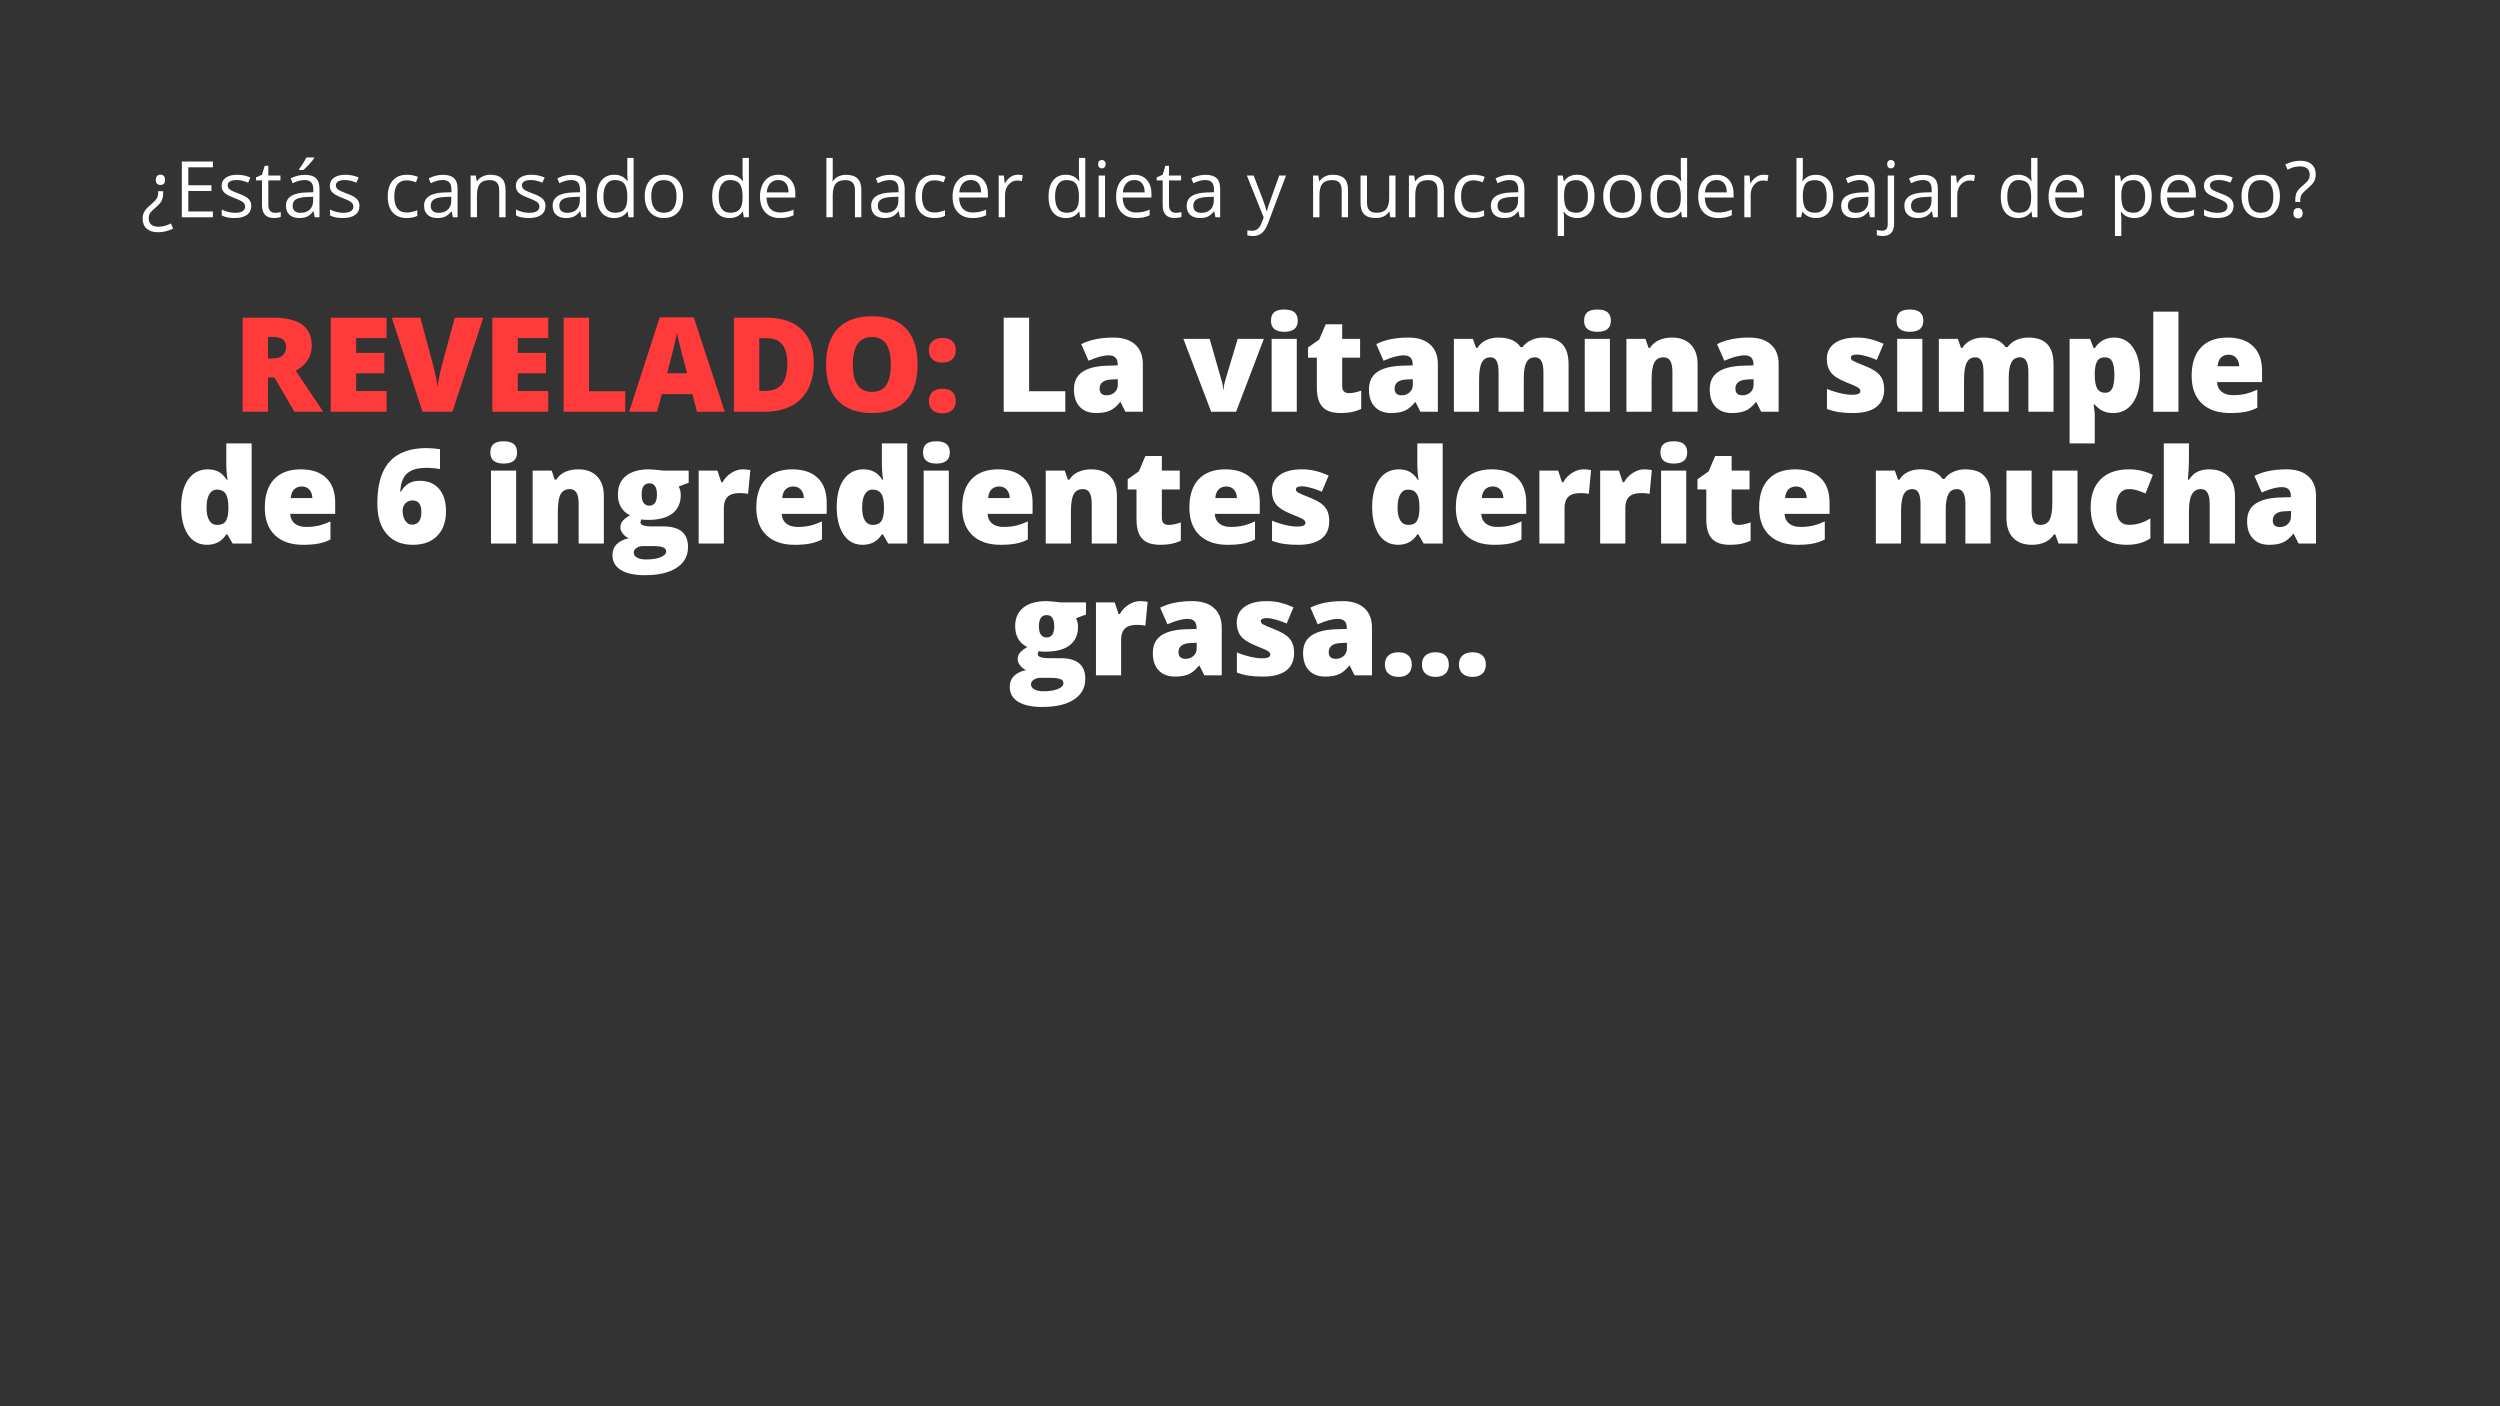 <svg xmlns="http://www.w3.org/2000/svg" xmlns:xlink="http://www.w3.org/1999/xlink" width="1920" zoomAndPan="magnify" viewBox="0 0 1440 810" height="1080" preserveAspectRatio="xMidYMid meet" version="1.0"><rect x="0" y="0" width="1440" height="810" fill="#333333" stroke="none"/><defs><g/></defs><g fill="#ffffff" fill-opacity="1"><g transform="translate(81.026, 125.152)"><g><path d="M 12.953 -15.016 L 12.953 -13.906 C 12.953 -12.113 12.676 -10.676 12.125 -9.594 C 11.582 -8.508 10.598 -7.352 9.172 -6.125 C 7.398 -4.57 6.289 -3.52 5.844 -2.969 C 5.406 -2.426 5.094 -1.875 4.906 -1.312 C 4.727 -0.75 4.641 -0.055 4.641 0.766 C 4.641 2.234 5.117 3.379 6.078 4.203 C 7.047 5.035 8.422 5.453 10.203 5.453 C 11.379 5.453 12.516 5.312 13.609 5.031 C 14.711 4.75 15.977 4.258 17.406 3.562 L 18.703 6.516 C 15.816 7.922 12.926 8.625 10.031 8.625 C 7.25 8.625 5.066 7.941 3.484 6.578 C 1.91 5.223 1.125 3.301 1.125 0.812 C 1.125 -0.207 1.25 -1.102 1.5 -1.875 C 1.758 -2.645 2.125 -3.352 2.594 -4 C 3.062 -4.656 3.617 -5.281 4.266 -5.875 C 4.922 -6.477 5.645 -7.125 6.438 -7.812 C 7.914 -9.102 8.891 -10.172 9.359 -11.016 C 9.836 -11.867 10.078 -12.977 10.078 -14.344 L 10.078 -15.016 Z M 14.031 -21.578 C 14.031 -19.609 13.145 -18.625 11.375 -18.625 C 10.508 -18.625 9.848 -18.875 9.391 -19.375 C 8.941 -19.883 8.719 -20.617 8.719 -21.578 C 8.719 -22.516 8.957 -23.242 9.438 -23.766 C 9.926 -24.285 10.57 -24.547 11.375 -24.547 C 12.125 -24.547 12.754 -24.312 13.266 -23.844 C 13.773 -23.375 14.031 -22.617 14.031 -21.578 Z M 14.031 -21.578 "/></g></g></g><g fill="#ffffff" fill-opacity="1"><g transform="translate(100.326, 125.152)"><g><path d="M 22.312 0 L 4.406 0 L 4.406 -32.109 L 22.312 -32.109 L 22.312 -28.781 L 8.141 -28.781 L 8.141 -18.438 L 21.453 -18.438 L 21.453 -15.156 L 8.141 -15.156 L 8.141 -3.344 L 22.312 -3.344 Z M 22.312 0 "/></g></g></g><g fill="#ffffff" fill-opacity="1"><g transform="translate(125.335, 125.152)"><g><path d="M 19.391 -6.562 C 19.391 -4.32 18.551 -2.594 16.875 -1.375 C 15.207 -0.164 12.867 0.438 9.859 0.438 C 6.672 0.438 4.18 -0.066 2.391 -1.078 L 2.391 -4.453 C 3.547 -3.867 4.785 -3.406 6.109 -3.062 C 7.441 -2.727 8.723 -2.562 9.953 -2.562 C 11.848 -2.562 13.305 -2.863 14.328 -3.469 C 15.359 -4.082 15.875 -5.016 15.875 -6.266 C 15.875 -7.191 15.469 -7.988 14.656 -8.656 C 13.844 -9.32 12.258 -10.109 9.906 -11.016 C 7.664 -11.859 6.07 -12.586 5.125 -13.203 C 4.176 -13.828 3.473 -14.535 3.016 -15.328 C 2.555 -16.117 2.328 -17.062 2.328 -18.156 C 2.328 -20.113 3.125 -21.66 4.719 -22.797 C 6.312 -23.93 8.5 -24.5 11.281 -24.5 C 13.875 -24.5 16.41 -23.973 18.891 -22.922 L 17.594 -19.953 C 15.176 -20.953 12.984 -21.453 11.016 -21.453 C 9.297 -21.453 7.992 -21.18 7.109 -20.641 C 6.234 -20.098 5.797 -19.352 5.797 -18.406 C 5.797 -17.758 5.957 -17.207 6.281 -16.75 C 6.613 -16.301 7.145 -15.867 7.875 -15.453 C 8.613 -15.047 10.02 -14.453 12.094 -13.672 C 14.945 -12.641 16.875 -11.594 17.875 -10.531 C 18.883 -9.477 19.391 -8.156 19.391 -6.562 Z M 19.391 -6.562 "/></g></g></g><g fill="#ffffff" fill-opacity="1"><g transform="translate(146.786, 125.152)"><g><path d="M 11.641 -2.562 C 12.285 -2.562 12.906 -2.609 13.5 -2.703 C 14.102 -2.805 14.582 -2.91 14.938 -3.016 L 14.938 -0.219 C 14.539 -0.031 13.957 0.125 13.188 0.25 C 12.414 0.375 11.723 0.438 11.109 0.438 C 6.453 0.438 4.125 -2.016 4.125 -6.922 L 4.125 -21.234 L 0.688 -21.234 L 0.688 -22.984 L 4.125 -24.5 L 5.672 -29.641 L 7.766 -29.641 L 7.766 -24.062 L 14.75 -24.062 L 14.75 -21.234 L 7.766 -21.234 L 7.766 -7.062 C 7.766 -5.613 8.109 -4.5 8.797 -3.719 C 9.492 -2.945 10.441 -2.562 11.641 -2.562 Z M 11.641 -2.562 "/></g></g></g><g fill="#ffffff" fill-opacity="1"><g transform="translate(162.661, 125.152)"><g><path d="M 18.656 0 L 17.938 -3.422 L 17.766 -3.422 C 16.566 -1.91 15.367 -0.891 14.172 -0.359 C 12.984 0.172 11.492 0.438 9.703 0.438 C 7.316 0.438 5.445 -0.176 4.094 -1.406 C 2.738 -2.633 2.062 -4.383 2.062 -6.656 C 2.062 -11.508 5.945 -14.055 13.719 -14.297 L 17.812 -14.422 L 17.812 -15.922 C 17.812 -17.805 17.406 -19.195 16.594 -20.094 C 15.781 -21 14.477 -21.453 12.688 -21.453 C 10.688 -21.453 8.422 -20.836 5.891 -19.609 L 4.766 -22.391 C 5.953 -23.035 7.25 -23.539 8.656 -23.906 C 10.07 -24.27 11.488 -24.453 12.906 -24.453 C 15.781 -24.453 17.906 -23.816 19.281 -22.547 C 20.664 -21.273 21.359 -19.234 21.359 -16.422 L 21.359 0 Z M 10.438 -2.562 C 12.695 -2.562 14.473 -3.18 15.766 -4.422 C 17.066 -5.672 17.719 -7.414 17.719 -9.656 L 17.719 -11.828 L 14.078 -11.688 C 11.18 -11.582 9.094 -11.129 7.812 -10.328 C 6.531 -9.535 5.891 -8.297 5.891 -6.609 C 5.891 -5.297 6.285 -4.289 7.078 -3.594 C 7.879 -2.906 9 -2.562 10.438 -2.562 Z M 9.625 -27.797 C 10.332 -28.703 11.094 -29.801 11.906 -31.094 C 12.719 -32.383 13.359 -33.504 13.828 -34.453 L 18.266 -34.453 L 18.266 -33.984 C 17.617 -33.035 16.656 -31.863 15.375 -30.469 C 14.102 -29.082 13 -28.008 12.062 -27.25 L 9.625 -27.25 Z M 9.625 -27.797 "/></g></g></g><g fill="#ffffff" fill-opacity="1"><g transform="translate(187.669, 125.152)"><g><path d="M 19.391 -6.562 C 19.391 -4.32 18.551 -2.594 16.875 -1.375 C 15.207 -0.164 12.867 0.438 9.859 0.438 C 6.672 0.438 4.18 -0.066 2.391 -1.078 L 2.391 -4.453 C 3.547 -3.867 4.785 -3.406 6.109 -3.062 C 7.441 -2.727 8.723 -2.562 9.953 -2.562 C 11.848 -2.562 13.305 -2.863 14.328 -3.469 C 15.359 -4.082 15.875 -5.016 15.875 -6.266 C 15.875 -7.191 15.469 -7.988 14.656 -8.656 C 13.844 -9.32 12.258 -10.109 9.906 -11.016 C 7.664 -11.859 6.07 -12.586 5.125 -13.203 C 4.176 -13.828 3.473 -14.535 3.016 -15.328 C 2.555 -16.117 2.328 -17.062 2.328 -18.156 C 2.328 -20.113 3.125 -21.66 4.719 -22.797 C 6.312 -23.93 8.5 -24.5 11.281 -24.5 C 13.875 -24.5 16.41 -23.973 18.891 -22.922 L 17.594 -19.953 C 15.176 -20.953 12.984 -21.453 11.016 -21.453 C 9.297 -21.453 7.992 -21.18 7.109 -20.641 C 6.234 -20.098 5.797 -19.352 5.797 -18.406 C 5.797 -17.758 5.957 -17.207 6.281 -16.75 C 6.613 -16.301 7.145 -15.867 7.875 -15.453 C 8.613 -15.047 10.02 -14.453 12.094 -13.672 C 14.945 -12.641 16.875 -11.594 17.875 -10.531 C 18.883 -9.477 19.391 -8.156 19.391 -6.562 Z M 19.391 -6.562 "/></g></g></g><g fill="#ffffff" fill-opacity="1"><g transform="translate(209.121, 125.152)"><g/></g></g><g fill="#ffffff" fill-opacity="1"><g transform="translate(220.802, 125.152)"><g><path d="M 13.484 0.438 C 9.992 0.438 7.297 -0.633 5.391 -2.781 C 3.484 -4.926 2.531 -7.957 2.531 -11.875 C 2.531 -15.906 3.5 -19.016 5.438 -21.203 C 7.375 -23.398 10.133 -24.5 13.719 -24.5 C 14.875 -24.5 16.031 -24.375 17.188 -24.125 C 18.344 -23.883 19.254 -23.594 19.922 -23.25 L 18.797 -20.156 C 17.992 -20.477 17.113 -20.742 16.156 -20.953 C 15.207 -21.172 14.367 -21.281 13.641 -21.281 C 8.742 -21.281 6.297 -18.16 6.297 -11.922 C 6.297 -8.961 6.891 -6.691 8.078 -5.109 C 9.273 -3.535 11.047 -2.75 13.391 -2.75 C 15.398 -2.75 17.457 -3.18 19.562 -4.047 L 19.562 -0.812 C 17.957 0.02 15.93 0.438 13.484 0.438 Z M 13.484 0.438 "/></g></g></g><g fill="#ffffff" fill-opacity="1"><g transform="translate(242.21, 125.152)"><g><path d="M 18.656 0 L 17.938 -3.422 L 17.766 -3.422 C 16.566 -1.91 15.367 -0.891 14.172 -0.359 C 12.984 0.172 11.492 0.438 9.703 0.438 C 7.316 0.438 5.445 -0.176 4.094 -1.406 C 2.738 -2.633 2.062 -4.383 2.062 -6.656 C 2.062 -11.508 5.945 -14.055 13.719 -14.297 L 17.812 -14.422 L 17.812 -15.922 C 17.812 -17.805 17.406 -19.195 16.594 -20.094 C 15.781 -21 14.477 -21.453 12.688 -21.453 C 10.688 -21.453 8.422 -20.836 5.891 -19.609 L 4.766 -22.391 C 5.953 -23.035 7.25 -23.539 8.656 -23.906 C 10.07 -24.27 11.488 -24.453 12.906 -24.453 C 15.781 -24.453 17.906 -23.816 19.281 -22.547 C 20.664 -21.273 21.359 -19.234 21.359 -16.422 L 21.359 0 Z M 10.438 -2.562 C 12.695 -2.562 14.473 -3.18 15.766 -4.422 C 17.066 -5.672 17.719 -7.414 17.719 -9.656 L 17.719 -11.828 L 14.078 -11.688 C 11.18 -11.582 9.094 -11.129 7.812 -10.328 C 6.531 -9.535 5.891 -8.297 5.891 -6.609 C 5.891 -5.297 6.285 -4.289 7.078 -3.594 C 7.879 -2.906 9 -2.562 10.438 -2.562 Z M 10.438 -2.562 "/></g></g></g><g fill="#ffffff" fill-opacity="1"><g transform="translate(267.218, 125.152)"><g><path d="M 20.328 0 L 20.328 -15.562 C 20.328 -17.531 19.879 -18.992 18.984 -19.953 C 18.098 -20.922 16.703 -21.406 14.797 -21.406 C 12.273 -21.406 10.43 -20.723 9.266 -19.359 C 8.098 -18.004 7.516 -15.758 7.516 -12.625 L 7.516 0 L 3.859 0 L 3.859 -24.062 L 6.828 -24.062 L 7.422 -20.766 L 7.594 -20.766 C 8.344 -21.953 9.391 -22.867 10.734 -23.516 C 12.078 -24.172 13.578 -24.5 15.234 -24.5 C 18.141 -24.5 20.32 -23.801 21.781 -22.406 C 23.25 -21.008 23.984 -18.773 23.984 -15.703 L 23.984 0 Z M 20.328 0 "/></g></g></g><g fill="#ffffff" fill-opacity="1"><g transform="translate(294.817, 125.152)"><g><path d="M 19.391 -6.562 C 19.391 -4.32 18.551 -2.594 16.875 -1.375 C 15.207 -0.164 12.867 0.438 9.859 0.438 C 6.672 0.438 4.18 -0.066 2.391 -1.078 L 2.391 -4.453 C 3.547 -3.867 4.785 -3.406 6.109 -3.062 C 7.441 -2.727 8.723 -2.562 9.953 -2.562 C 11.848 -2.562 13.305 -2.863 14.328 -3.469 C 15.359 -4.082 15.875 -5.016 15.875 -6.266 C 15.875 -7.191 15.469 -7.988 14.656 -8.656 C 13.844 -9.32 12.258 -10.109 9.906 -11.016 C 7.664 -11.859 6.07 -12.586 5.125 -13.203 C 4.176 -13.828 3.473 -14.535 3.016 -15.328 C 2.555 -16.117 2.328 -17.062 2.328 -18.156 C 2.328 -20.113 3.125 -21.66 4.719 -22.797 C 6.312 -23.93 8.5 -24.5 11.281 -24.5 C 13.875 -24.5 16.41 -23.973 18.891 -22.922 L 17.594 -19.953 C 15.176 -20.953 12.984 -21.453 11.016 -21.453 C 9.297 -21.453 7.992 -21.18 7.109 -20.641 C 6.234 -20.098 5.797 -19.352 5.797 -18.406 C 5.797 -17.758 5.957 -17.207 6.281 -16.75 C 6.613 -16.301 7.145 -15.867 7.875 -15.453 C 8.613 -15.047 10.02 -14.453 12.094 -13.672 C 14.945 -12.641 16.875 -11.594 17.875 -10.531 C 18.883 -9.477 19.391 -8.156 19.391 -6.562 Z M 19.391 -6.562 "/></g></g></g><g fill="#ffffff" fill-opacity="1"><g transform="translate(316.269, 125.152)"><g><path d="M 18.656 0 L 17.938 -3.422 L 17.766 -3.422 C 16.566 -1.91 15.367 -0.891 14.172 -0.359 C 12.984 0.172 11.492 0.438 9.703 0.438 C 7.316 0.438 5.445 -0.176 4.094 -1.406 C 2.738 -2.633 2.062 -4.383 2.062 -6.656 C 2.062 -11.508 5.945 -14.055 13.719 -14.297 L 17.812 -14.422 L 17.812 -15.922 C 17.812 -17.805 17.406 -19.195 16.594 -20.094 C 15.781 -21 14.477 -21.453 12.688 -21.453 C 10.688 -21.453 8.422 -20.836 5.891 -19.609 L 4.766 -22.391 C 5.953 -23.035 7.25 -23.539 8.656 -23.906 C 10.07 -24.27 11.488 -24.453 12.906 -24.453 C 15.781 -24.453 17.906 -23.816 19.281 -22.547 C 20.664 -21.273 21.359 -19.234 21.359 -16.422 L 21.359 0 Z M 10.438 -2.562 C 12.695 -2.562 14.473 -3.18 15.766 -4.422 C 17.066 -5.672 17.719 -7.414 17.719 -9.656 L 17.719 -11.828 L 14.078 -11.688 C 11.18 -11.582 9.094 -11.129 7.812 -10.328 C 6.531 -9.535 5.891 -8.297 5.891 -6.609 C 5.891 -5.297 6.285 -4.289 7.078 -3.594 C 7.879 -2.906 9 -2.562 10.438 -2.562 Z M 10.438 -2.562 "/></g></g></g><g fill="#ffffff" fill-opacity="1"><g transform="translate(341.278, 125.152)"><g><path d="M 20.25 -3.234 L 20.047 -3.234 C 18.359 -0.785 15.844 0.438 12.5 0.438 C 9.344 0.438 6.891 -0.633 5.141 -2.781 C 3.398 -4.938 2.531 -8 2.531 -11.969 C 2.531 -15.938 3.406 -19.016 5.156 -21.203 C 6.914 -23.398 9.363 -24.5 12.5 -24.5 C 15.758 -24.5 18.258 -23.316 20 -20.953 L 20.281 -20.953 L 20.141 -22.688 L 20.047 -24.375 L 20.047 -34.172 L 23.688 -34.172 L 23.688 0 L 20.734 0 Z M 12.953 -2.609 C 15.441 -2.609 17.242 -3.285 18.359 -4.641 C 19.484 -5.992 20.047 -8.18 20.047 -11.203 L 20.047 -11.969 C 20.047 -15.375 19.477 -17.805 18.344 -19.266 C 17.207 -20.723 15.395 -21.453 12.906 -21.453 C 10.77 -21.453 9.133 -20.617 8 -18.953 C 6.863 -17.297 6.297 -14.953 6.297 -11.922 C 6.297 -8.848 6.859 -6.523 7.984 -4.953 C 9.117 -3.391 10.773 -2.609 12.953 -2.609 Z M 12.953 -2.609 "/></g></g></g><g fill="#ffffff" fill-opacity="1"><g transform="translate(368.833, 125.152)"><g><path d="M 24.641 -12.047 C 24.641 -8.129 23.648 -5.066 21.672 -2.859 C 19.691 -0.66 16.961 0.438 13.484 0.438 C 11.328 0.438 9.414 -0.066 7.75 -1.078 C 6.082 -2.086 4.797 -3.535 3.891 -5.422 C 2.984 -7.305 2.531 -9.516 2.531 -12.047 C 2.531 -15.973 3.508 -19.031 5.469 -21.219 C 7.426 -23.406 10.148 -24.5 13.641 -24.5 C 17.004 -24.5 19.676 -23.379 21.656 -21.141 C 23.645 -18.898 24.641 -15.867 24.641 -12.047 Z M 6.297 -12.047 C 6.297 -8.973 6.91 -6.629 8.141 -5.016 C 9.367 -3.41 11.176 -2.609 13.562 -2.609 C 15.957 -2.609 17.77 -3.41 19 -5.016 C 20.238 -6.617 20.859 -8.961 20.859 -12.047 C 20.859 -15.109 20.238 -17.43 19 -19.016 C 17.77 -20.609 15.945 -21.406 13.531 -21.406 C 11.145 -21.406 9.344 -20.617 8.125 -19.047 C 6.906 -17.484 6.297 -15.148 6.297 -12.047 Z M 6.297 -12.047 "/></g></g></g><g fill="#ffffff" fill-opacity="1"><g transform="translate(395.993, 125.152)"><g/></g></g><g fill="#ffffff" fill-opacity="1"><g transform="translate(407.674, 125.152)"><g><path d="M 20.25 -3.234 L 20.047 -3.234 C 18.359 -0.785 15.844 0.438 12.5 0.438 C 9.344 0.438 6.891 -0.633 5.141 -2.781 C 3.398 -4.938 2.531 -8 2.531 -11.969 C 2.531 -15.938 3.406 -19.016 5.156 -21.203 C 6.914 -23.398 9.363 -24.5 12.5 -24.5 C 15.758 -24.5 18.258 -23.316 20 -20.953 L 20.281 -20.953 L 20.141 -22.688 L 20.047 -24.375 L 20.047 -34.172 L 23.688 -34.172 L 23.688 0 L 20.734 0 Z M 12.953 -2.609 C 15.441 -2.609 17.242 -3.285 18.359 -4.641 C 19.484 -5.992 20.047 -8.18 20.047 -11.203 L 20.047 -11.969 C 20.047 -15.375 19.477 -17.805 18.344 -19.266 C 17.207 -20.723 15.395 -21.453 12.906 -21.453 C 10.77 -21.453 9.133 -20.617 8 -18.953 C 6.863 -17.297 6.297 -14.953 6.297 -11.922 C 6.297 -8.848 6.859 -6.523 7.984 -4.953 C 9.117 -3.391 10.773 -2.609 12.953 -2.609 Z M 12.953 -2.609 "/></g></g></g><g fill="#ffffff" fill-opacity="1"><g transform="translate(435.23, 125.152)"><g><path d="M 14.031 0.438 C 10.469 0.438 7.66 -0.645 5.609 -2.812 C 3.555 -4.977 2.531 -7.984 2.531 -11.828 C 2.531 -15.711 3.484 -18.797 5.391 -21.078 C 7.297 -23.359 9.863 -24.5 13.094 -24.5 C 16.102 -24.5 18.484 -23.504 20.234 -21.516 C 21.992 -19.535 22.875 -16.922 22.875 -13.672 L 22.875 -11.375 L 6.297 -11.375 C 6.367 -8.551 7.082 -6.406 8.438 -4.938 C 9.789 -3.477 11.695 -2.75 14.156 -2.75 C 16.75 -2.75 19.312 -3.289 21.844 -4.375 L 21.844 -1.125 C 20.562 -0.562 19.344 -0.16 18.188 0.078 C 17.039 0.316 15.656 0.438 14.031 0.438 Z M 13.047 -21.453 C 11.109 -21.453 9.566 -20.82 8.422 -19.562 C 7.273 -18.301 6.598 -16.562 6.391 -14.344 L 18.969 -14.344 C 18.969 -16.633 18.453 -18.391 17.422 -19.609 C 16.398 -20.836 14.941 -21.453 13.047 -21.453 Z M 13.047 -21.453 "/></g></g></g><g fill="#ffffff" fill-opacity="1"><g transform="translate(460.458, 125.152)"><g/></g></g><g fill="#ffffff" fill-opacity="1"><g transform="translate(472.139, 125.152)"><g><path d="M 20.328 0 L 20.328 -15.562 C 20.328 -17.531 19.879 -18.992 18.984 -19.953 C 18.098 -20.922 16.703 -21.406 14.797 -21.406 C 12.266 -21.406 10.414 -20.719 9.25 -19.344 C 8.094 -17.969 7.516 -15.711 7.516 -12.578 L 7.516 0 L 3.859 0 L 3.859 -34.172 L 7.516 -34.172 L 7.516 -23.828 C 7.516 -22.578 7.453 -21.547 7.328 -20.734 L 7.547 -20.734 C 8.266 -21.891 9.285 -22.797 10.609 -23.453 C 11.941 -24.117 13.457 -24.453 15.156 -24.453 C 18.094 -24.453 20.297 -23.754 21.766 -22.359 C 23.242 -20.961 23.984 -18.742 23.984 -15.703 L 23.984 0 Z M 20.328 0 "/></g></g></g><g fill="#ffffff" fill-opacity="1"><g transform="translate(499.738, 125.152)"><g><path d="M 18.656 0 L 17.938 -3.422 L 17.766 -3.422 C 16.566 -1.91 15.367 -0.891 14.172 -0.359 C 12.984 0.172 11.492 0.438 9.703 0.438 C 7.316 0.438 5.445 -0.176 4.094 -1.406 C 2.738 -2.633 2.062 -4.383 2.062 -6.656 C 2.062 -11.508 5.945 -14.055 13.719 -14.297 L 17.812 -14.422 L 17.812 -15.922 C 17.812 -17.805 17.406 -19.195 16.594 -20.094 C 15.781 -21 14.477 -21.453 12.688 -21.453 C 10.688 -21.453 8.422 -20.836 5.891 -19.609 L 4.766 -22.391 C 5.953 -23.035 7.25 -23.539 8.656 -23.906 C 10.07 -24.27 11.488 -24.453 12.906 -24.453 C 15.781 -24.453 17.906 -23.816 19.281 -22.547 C 20.664 -21.273 21.359 -19.234 21.359 -16.422 L 21.359 0 Z M 10.438 -2.562 C 12.695 -2.562 14.473 -3.18 15.766 -4.422 C 17.066 -5.672 17.719 -7.414 17.719 -9.656 L 17.719 -11.828 L 14.078 -11.688 C 11.18 -11.582 9.094 -11.129 7.812 -10.328 C 6.531 -9.535 5.891 -8.297 5.891 -6.609 C 5.891 -5.297 6.285 -4.289 7.078 -3.594 C 7.879 -2.906 9 -2.562 10.438 -2.562 Z M 10.438 -2.562 "/></g></g></g><g fill="#ffffff" fill-opacity="1"><g transform="translate(524.747, 125.152)"><g><path d="M 13.484 0.438 C 9.992 0.438 7.297 -0.633 5.391 -2.781 C 3.484 -4.926 2.531 -7.957 2.531 -11.875 C 2.531 -15.906 3.5 -19.016 5.438 -21.203 C 7.375 -23.398 10.133 -24.5 13.719 -24.5 C 14.875 -24.5 16.031 -24.375 17.188 -24.125 C 18.344 -23.883 19.254 -23.594 19.922 -23.25 L 18.797 -20.156 C 17.992 -20.477 17.113 -20.742 16.156 -20.953 C 15.207 -21.172 14.367 -21.281 13.641 -21.281 C 8.742 -21.281 6.297 -18.16 6.297 -11.922 C 6.297 -8.961 6.891 -6.691 8.078 -5.109 C 9.273 -3.535 11.047 -2.75 13.391 -2.75 C 15.398 -2.75 17.457 -3.18 19.562 -4.047 L 19.562 -0.812 C 17.957 0.02 15.93 0.438 13.484 0.438 Z M 13.484 0.438 "/></g></g></g><g fill="#ffffff" fill-opacity="1"><g transform="translate(546.154, 125.152)"><g><path d="M 14.031 0.438 C 10.469 0.438 7.66 -0.645 5.609 -2.812 C 3.555 -4.977 2.531 -7.984 2.531 -11.828 C 2.531 -15.711 3.484 -18.797 5.391 -21.078 C 7.297 -23.359 9.863 -24.5 13.094 -24.5 C 16.102 -24.5 18.484 -23.504 20.234 -21.516 C 21.992 -19.535 22.875 -16.922 22.875 -13.672 L 22.875 -11.375 L 6.297 -11.375 C 6.367 -8.551 7.082 -6.406 8.438 -4.938 C 9.789 -3.477 11.695 -2.75 14.156 -2.75 C 16.75 -2.75 19.312 -3.289 21.844 -4.375 L 21.844 -1.125 C 20.562 -0.562 19.344 -0.16 18.188 0.078 C 17.039 0.316 15.656 0.438 14.031 0.438 Z M 13.047 -21.453 C 11.109 -21.453 9.566 -20.82 8.422 -19.562 C 7.273 -18.301 6.598 -16.562 6.391 -14.344 L 18.969 -14.344 C 18.969 -16.633 18.453 -18.391 17.422 -19.609 C 16.398 -20.836 14.941 -21.453 13.047 -21.453 Z M 13.047 -21.453 "/></g></g></g><g fill="#ffffff" fill-opacity="1"><g transform="translate(571.382, 125.152)"><g><path d="M 14.844 -24.5 C 15.914 -24.5 16.875 -24.41 17.719 -24.234 L 17.219 -20.859 C 16.219 -21.078 15.336 -21.188 14.578 -21.188 C 12.629 -21.188 10.961 -20.395 9.578 -18.812 C 8.203 -17.238 7.516 -15.27 7.516 -12.906 L 7.516 0 L 3.859 0 L 3.859 -24.062 L 6.875 -24.062 L 7.297 -19.609 L 7.469 -19.609 C 8.363 -21.172 9.438 -22.375 10.688 -23.219 C 11.945 -24.07 13.332 -24.5 14.844 -24.5 Z M 14.844 -24.5 "/></g></g></g><g fill="#ffffff" fill-opacity="1"><g transform="translate(589.738, 125.152)"><g/></g></g><g fill="#ffffff" fill-opacity="1"><g transform="translate(601.419, 125.152)"><g><path d="M 20.25 -3.234 L 20.047 -3.234 C 18.359 -0.785 15.844 0.438 12.5 0.438 C 9.344 0.438 6.891 -0.633 5.141 -2.781 C 3.398 -4.938 2.531 -8 2.531 -11.969 C 2.531 -15.938 3.406 -19.016 5.156 -21.203 C 6.914 -23.398 9.363 -24.5 12.5 -24.5 C 15.758 -24.5 18.258 -23.316 20 -20.953 L 20.281 -20.953 L 20.141 -22.688 L 20.047 -24.375 L 20.047 -34.172 L 23.688 -34.172 L 23.688 0 L 20.734 0 Z M 12.953 -2.609 C 15.441 -2.609 17.242 -3.285 18.359 -4.641 C 19.484 -5.992 20.047 -8.18 20.047 -11.203 L 20.047 -11.969 C 20.047 -15.375 19.477 -17.805 18.344 -19.266 C 17.207 -20.723 15.395 -21.453 12.906 -21.453 C 10.77 -21.453 9.133 -20.617 8 -18.953 C 6.863 -17.297 6.297 -14.953 6.297 -11.922 C 6.297 -8.848 6.859 -6.523 7.984 -4.953 C 9.117 -3.391 10.773 -2.609 12.953 -2.609 Z M 12.953 -2.609 "/></g></g></g><g fill="#ffffff" fill-opacity="1"><g transform="translate(628.974, 125.152)"><g><path d="M 7.516 0 L 3.859 0 L 3.859 -24.062 L 7.516 -24.062 Z M 3.562 -30.594 C 3.562 -31.426 3.766 -32.035 4.172 -32.422 C 4.578 -32.805 5.086 -33 5.703 -33 C 6.297 -33 6.801 -32.801 7.219 -32.406 C 7.645 -32.008 7.859 -31.406 7.859 -30.594 C 7.859 -29.77 7.645 -29.156 7.219 -28.75 C 6.801 -28.352 6.297 -28.156 5.703 -28.156 C 5.086 -28.156 4.578 -28.352 4.172 -28.75 C 3.766 -29.156 3.562 -29.77 3.562 -30.594 Z M 3.562 -30.594 "/></g></g></g><g fill="#ffffff" fill-opacity="1"><g transform="translate(640.348, 125.152)"><g><path d="M 14.031 0.438 C 10.469 0.438 7.66 -0.645 5.609 -2.812 C 3.555 -4.977 2.531 -7.984 2.531 -11.828 C 2.531 -15.711 3.484 -18.797 5.391 -21.078 C 7.297 -23.359 9.863 -24.5 13.094 -24.5 C 16.102 -24.5 18.484 -23.504 20.234 -21.516 C 21.992 -19.535 22.875 -16.922 22.875 -13.672 L 22.875 -11.375 L 6.297 -11.375 C 6.367 -8.551 7.082 -6.406 8.438 -4.938 C 9.789 -3.477 11.695 -2.75 14.156 -2.75 C 16.75 -2.75 19.312 -3.289 21.844 -4.375 L 21.844 -1.125 C 20.562 -0.562 19.344 -0.16 18.188 0.078 C 17.039 0.316 15.656 0.438 14.031 0.438 Z M 13.047 -21.453 C 11.109 -21.453 9.566 -20.82 8.422 -19.562 C 7.273 -18.301 6.598 -16.562 6.391 -14.344 L 18.969 -14.344 C 18.969 -16.633 18.453 -18.391 17.422 -19.609 C 16.398 -20.836 14.941 -21.453 13.047 -21.453 Z M 13.047 -21.453 "/></g></g></g><g fill="#ffffff" fill-opacity="1"><g transform="translate(665.576, 125.152)"><g><path d="M 11.641 -2.562 C 12.285 -2.562 12.906 -2.609 13.5 -2.703 C 14.102 -2.805 14.582 -2.91 14.938 -3.016 L 14.938 -0.219 C 14.539 -0.031 13.957 0.125 13.188 0.25 C 12.414 0.375 11.723 0.438 11.109 0.438 C 6.453 0.438 4.125 -2.016 4.125 -6.922 L 4.125 -21.234 L 0.688 -21.234 L 0.688 -22.984 L 4.125 -24.5 L 5.672 -29.641 L 7.766 -29.641 L 7.766 -24.062 L 14.75 -24.062 L 14.75 -21.234 L 7.766 -21.234 L 7.766 -7.062 C 7.766 -5.613 8.109 -4.5 8.797 -3.719 C 9.492 -2.945 10.441 -2.562 11.641 -2.562 Z M 11.641 -2.562 "/></g></g></g><g fill="#ffffff" fill-opacity="1"><g transform="translate(681.451, 125.152)"><g><path d="M 18.656 0 L 17.938 -3.422 L 17.766 -3.422 C 16.566 -1.91 15.367 -0.891 14.172 -0.359 C 12.984 0.172 11.492 0.438 9.703 0.438 C 7.316 0.438 5.445 -0.176 4.094 -1.406 C 2.738 -2.633 2.062 -4.383 2.062 -6.656 C 2.062 -11.508 5.945 -14.055 13.719 -14.297 L 17.812 -14.422 L 17.812 -15.922 C 17.812 -17.805 17.406 -19.195 16.594 -20.094 C 15.781 -21 14.477 -21.453 12.688 -21.453 C 10.688 -21.453 8.422 -20.836 5.891 -19.609 L 4.766 -22.391 C 5.953 -23.035 7.25 -23.539 8.656 -23.906 C 10.07 -24.27 11.488 -24.453 12.906 -24.453 C 15.781 -24.453 17.906 -23.816 19.281 -22.547 C 20.664 -21.273 21.359 -19.234 21.359 -16.422 L 21.359 0 Z M 10.438 -2.562 C 12.695 -2.562 14.473 -3.18 15.766 -4.422 C 17.066 -5.672 17.719 -7.414 17.719 -9.656 L 17.719 -11.828 L 14.078 -11.688 C 11.18 -11.582 9.094 -11.129 7.812 -10.328 C 6.531 -9.535 5.891 -8.297 5.891 -6.609 C 5.891 -5.297 6.285 -4.289 7.078 -3.594 C 7.879 -2.906 9 -2.562 10.438 -2.562 Z M 10.438 -2.562 "/></g></g></g><g fill="#ffffff" fill-opacity="1"><g transform="translate(706.459, 125.152)"><g/></g></g><g fill="#ffffff" fill-opacity="1"><g transform="translate(718.14, 125.152)"><g><path d="M 0.047 -24.062 L 3.953 -24.062 L 9.219 -10.344 C 10.375 -7.207 11.094 -4.945 11.375 -3.562 L 11.547 -3.562 C 11.734 -4.301 12.129 -5.57 12.734 -7.375 C 13.348 -9.188 15.336 -14.75 18.703 -24.062 L 22.609 -24.062 L 12.281 3.344 C 11.25 6.051 10.047 7.969 8.672 9.094 C 7.305 10.227 5.629 10.797 3.641 10.797 C 2.523 10.797 1.426 10.676 0.344 10.438 L 0.344 7.516 C 1.156 7.68 2.055 7.766 3.047 7.766 C 5.555 7.766 7.344 6.363 8.406 3.562 L 9.75 0.125 Z M 0.047 -24.062 "/></g></g></g><g fill="#ffffff" fill-opacity="1"><g transform="translate(740.799, 125.152)"><g/></g></g><g fill="#ffffff" fill-opacity="1"><g transform="translate(752.48, 125.152)"><g><path d="M 20.328 0 L 20.328 -15.562 C 20.328 -17.531 19.879 -18.992 18.984 -19.953 C 18.098 -20.922 16.703 -21.406 14.797 -21.406 C 12.273 -21.406 10.43 -20.723 9.266 -19.359 C 8.098 -18.004 7.516 -15.758 7.516 -12.625 L 7.516 0 L 3.859 0 L 3.859 -24.062 L 6.828 -24.062 L 7.422 -20.766 L 7.594 -20.766 C 8.344 -21.953 9.391 -22.867 10.734 -23.516 C 12.078 -24.172 13.578 -24.5 15.234 -24.5 C 18.141 -24.5 20.32 -23.801 21.781 -22.406 C 23.25 -21.008 23.984 -18.773 23.984 -15.703 L 23.984 0 Z M 20.328 0 "/></g></g></g><g fill="#ffffff" fill-opacity="1"><g transform="translate(780.08, 125.152)"><g><path d="M 7.297 -24.062 L 7.297 -8.453 C 7.297 -6.492 7.738 -5.031 8.625 -4.062 C 9.52 -3.094 10.922 -2.609 12.828 -2.609 C 15.336 -2.609 17.176 -3.297 18.344 -4.672 C 19.508 -6.047 20.094 -8.297 20.094 -11.422 L 20.094 -24.062 L 23.734 -24.062 L 23.734 0 L 20.734 0 L 20.203 -3.234 L 20 -3.234 C 19.258 -2.047 18.223 -1.133 16.891 -0.5 C 15.566 0.125 14.055 0.438 12.359 0.438 C 9.43 0.438 7.238 -0.254 5.781 -1.641 C 4.32 -3.035 3.594 -5.266 3.594 -8.328 L 3.594 -24.062 Z M 7.297 -24.062 "/></g></g></g><g fill="#ffffff" fill-opacity="1"><g transform="translate(807.679, 125.152)"><g><path d="M 20.328 0 L 20.328 -15.562 C 20.328 -17.531 19.879 -18.992 18.984 -19.953 C 18.098 -20.922 16.703 -21.406 14.797 -21.406 C 12.273 -21.406 10.43 -20.723 9.266 -19.359 C 8.098 -18.004 7.516 -15.758 7.516 -12.625 L 7.516 0 L 3.859 0 L 3.859 -24.062 L 6.828 -24.062 L 7.422 -20.766 L 7.594 -20.766 C 8.344 -21.953 9.391 -22.867 10.734 -23.516 C 12.078 -24.172 13.578 -24.5 15.234 -24.5 C 18.141 -24.5 20.32 -23.801 21.781 -22.406 C 23.25 -21.008 23.984 -18.773 23.984 -15.703 L 23.984 0 Z M 20.328 0 "/></g></g></g><g fill="#ffffff" fill-opacity="1"><g transform="translate(835.278, 125.152)"><g><path d="M 13.484 0.438 C 9.992 0.438 7.297 -0.633 5.391 -2.781 C 3.484 -4.926 2.531 -7.957 2.531 -11.875 C 2.531 -15.906 3.5 -19.016 5.438 -21.203 C 7.375 -23.398 10.133 -24.5 13.719 -24.5 C 14.875 -24.5 16.031 -24.375 17.188 -24.125 C 18.344 -23.883 19.254 -23.594 19.922 -23.25 L 18.797 -20.156 C 17.992 -20.477 17.113 -20.742 16.156 -20.953 C 15.207 -21.172 14.367 -21.281 13.641 -21.281 C 8.742 -21.281 6.297 -18.16 6.297 -11.922 C 6.297 -8.961 6.891 -6.691 8.078 -5.109 C 9.273 -3.535 11.047 -2.75 13.391 -2.75 C 15.398 -2.75 17.457 -3.18 19.562 -4.047 L 19.562 -0.812 C 17.957 0.02 15.93 0.438 13.484 0.438 Z M 13.484 0.438 "/></g></g></g><g fill="#ffffff" fill-opacity="1"><g transform="translate(856.686, 125.152)"><g><path d="M 18.656 0 L 17.938 -3.422 L 17.766 -3.422 C 16.566 -1.91 15.367 -0.891 14.172 -0.359 C 12.984 0.172 11.492 0.438 9.703 0.438 C 7.316 0.438 5.445 -0.176 4.094 -1.406 C 2.738 -2.633 2.062 -4.383 2.062 -6.656 C 2.062 -11.508 5.945 -14.055 13.719 -14.297 L 17.812 -14.422 L 17.812 -15.922 C 17.812 -17.805 17.406 -19.195 16.594 -20.094 C 15.781 -21 14.477 -21.453 12.688 -21.453 C 10.688 -21.453 8.422 -20.836 5.891 -19.609 L 4.766 -22.391 C 5.953 -23.035 7.25 -23.539 8.656 -23.906 C 10.07 -24.27 11.488 -24.453 12.906 -24.453 C 15.781 -24.453 17.906 -23.816 19.281 -22.547 C 20.664 -21.273 21.359 -19.234 21.359 -16.422 L 21.359 0 Z M 10.438 -2.562 C 12.695 -2.562 14.473 -3.18 15.766 -4.422 C 17.066 -5.672 17.719 -7.414 17.719 -9.656 L 17.719 -11.828 L 14.078 -11.688 C 11.18 -11.582 9.094 -11.129 7.812 -10.328 C 6.531 -9.535 5.891 -8.297 5.891 -6.609 C 5.891 -5.297 6.285 -4.289 7.078 -3.594 C 7.879 -2.906 9 -2.562 10.438 -2.562 Z M 10.438 -2.562 "/></g></g></g><g fill="#ffffff" fill-opacity="1"><g transform="translate(881.695, 125.152)"><g/></g></g><g fill="#ffffff" fill-opacity="1"><g transform="translate(893.375, 125.152)"><g><path d="M 15.062 0.438 C 13.5 0.438 12.066 0.148 10.766 -0.422 C 9.473 -1.004 8.391 -1.895 7.516 -3.094 L 7.25 -3.094 C 7.426 -1.688 7.516 -0.352 7.516 0.906 L 7.516 10.797 L 3.859 10.797 L 3.859 -24.062 L 6.828 -24.062 L 7.328 -20.766 L 7.516 -20.766 C 8.453 -22.086 9.539 -23.039 10.781 -23.625 C 12.02 -24.207 13.445 -24.5 15.062 -24.5 C 18.25 -24.5 20.707 -23.41 22.438 -21.234 C 24.176 -19.055 25.047 -15.992 25.047 -12.047 C 25.047 -8.098 24.164 -5.031 22.406 -2.844 C 20.645 -0.656 18.195 0.438 15.062 0.438 Z M 14.531 -21.406 C 12.07 -21.406 10.289 -20.723 9.188 -19.359 C 8.094 -18.004 7.535 -15.836 7.516 -12.859 L 7.516 -12.047 C 7.516 -8.672 8.078 -6.254 9.203 -4.797 C 10.328 -3.336 12.133 -2.609 14.625 -2.609 C 16.695 -2.609 18.32 -3.445 19.5 -5.125 C 20.688 -6.812 21.281 -9.133 21.281 -12.094 C 21.281 -15.094 20.688 -17.395 19.5 -19 C 18.32 -20.602 16.664 -21.406 14.531 -21.406 Z M 14.531 -21.406 "/></g></g></g><g fill="#ffffff" fill-opacity="1"><g transform="translate(920.931, 125.152)"><g><path d="M 24.641 -12.047 C 24.641 -8.129 23.648 -5.066 21.672 -2.859 C 19.691 -0.66 16.961 0.438 13.484 0.438 C 11.328 0.438 9.414 -0.066 7.75 -1.078 C 6.082 -2.086 4.797 -3.535 3.891 -5.422 C 2.984 -7.305 2.531 -9.516 2.531 -12.047 C 2.531 -15.973 3.508 -19.031 5.469 -21.219 C 7.426 -23.406 10.148 -24.5 13.641 -24.5 C 17.004 -24.5 19.676 -23.379 21.656 -21.141 C 23.645 -18.898 24.641 -15.867 24.641 -12.047 Z M 6.297 -12.047 C 6.297 -8.973 6.91 -6.629 8.141 -5.016 C 9.367 -3.41 11.176 -2.609 13.562 -2.609 C 15.957 -2.609 17.77 -3.41 19 -5.016 C 20.238 -6.617 20.859 -8.961 20.859 -12.047 C 20.859 -15.109 20.238 -17.43 19 -19.016 C 17.77 -20.609 15.945 -21.406 13.531 -21.406 C 11.145 -21.406 9.344 -20.617 8.125 -19.047 C 6.906 -17.484 6.297 -15.148 6.297 -12.047 Z M 6.297 -12.047 "/></g></g></g><g fill="#ffffff" fill-opacity="1"><g transform="translate(948.091, 125.152)"><g><path d="M 20.25 -3.234 L 20.047 -3.234 C 18.359 -0.785 15.844 0.438 12.5 0.438 C 9.344 0.438 6.891 -0.633 5.141 -2.781 C 3.398 -4.938 2.531 -8 2.531 -11.969 C 2.531 -15.938 3.406 -19.016 5.156 -21.203 C 6.914 -23.398 9.363 -24.5 12.5 -24.5 C 15.758 -24.5 18.258 -23.316 20 -20.953 L 20.281 -20.953 L 20.141 -22.688 L 20.047 -24.375 L 20.047 -34.172 L 23.688 -34.172 L 23.688 0 L 20.734 0 Z M 12.953 -2.609 C 15.441 -2.609 17.242 -3.285 18.359 -4.641 C 19.484 -5.992 20.047 -8.18 20.047 -11.203 L 20.047 -11.969 C 20.047 -15.375 19.477 -17.805 18.344 -19.266 C 17.207 -20.723 15.395 -21.453 12.906 -21.453 C 10.77 -21.453 9.133 -20.617 8 -18.953 C 6.863 -17.297 6.297 -14.953 6.297 -11.922 C 6.297 -8.848 6.859 -6.523 7.984 -4.953 C 9.117 -3.391 10.773 -2.609 12.953 -2.609 Z M 12.953 -2.609 "/></g></g></g><g fill="#ffffff" fill-opacity="1"><g transform="translate(975.647, 125.152)"><g><path d="M 14.031 0.438 C 10.469 0.438 7.66 -0.645 5.609 -2.812 C 3.555 -4.977 2.531 -7.984 2.531 -11.828 C 2.531 -15.711 3.484 -18.797 5.391 -21.078 C 7.297 -23.359 9.863 -24.5 13.094 -24.5 C 16.102 -24.5 18.484 -23.504 20.234 -21.516 C 21.992 -19.535 22.875 -16.922 22.875 -13.672 L 22.875 -11.375 L 6.297 -11.375 C 6.367 -8.551 7.082 -6.406 8.438 -4.938 C 9.789 -3.477 11.695 -2.75 14.156 -2.75 C 16.75 -2.75 19.312 -3.289 21.844 -4.375 L 21.844 -1.125 C 20.562 -0.562 19.344 -0.16 18.188 0.078 C 17.039 0.316 15.656 0.438 14.031 0.438 Z M 13.047 -21.453 C 11.109 -21.453 9.566 -20.82 8.422 -19.562 C 7.273 -18.301 6.598 -16.562 6.391 -14.344 L 18.969 -14.344 C 18.969 -16.633 18.453 -18.391 17.422 -19.609 C 16.398 -20.836 14.941 -21.453 13.047 -21.453 Z M 13.047 -21.453 "/></g></g></g><g fill="#ffffff" fill-opacity="1"><g transform="translate(1000.875, 125.152)"><g><path d="M 14.844 -24.5 C 15.914 -24.5 16.875 -24.41 17.719 -24.234 L 17.219 -20.859 C 16.219 -21.078 15.336 -21.188 14.578 -21.188 C 12.629 -21.188 10.961 -20.395 9.578 -18.812 C 8.203 -17.238 7.516 -15.27 7.516 -12.906 L 7.516 0 L 3.859 0 L 3.859 -24.062 L 6.875 -24.062 L 7.297 -19.609 L 7.469 -19.609 C 8.363 -21.172 9.438 -22.375 10.688 -23.219 C 11.945 -24.07 13.332 -24.5 14.844 -24.5 Z M 14.844 -24.5 "/></g></g></g><g fill="#ffffff" fill-opacity="1"><g transform="translate(1019.231, 125.152)"><g/></g></g><g fill="#ffffff" fill-opacity="1"><g transform="translate(1030.911, 125.152)"><g><path d="M 15.062 -24.453 C 18.227 -24.453 20.68 -23.375 22.422 -21.219 C 24.172 -19.062 25.047 -16.004 25.047 -12.047 C 25.047 -8.098 24.164 -5.031 22.406 -2.844 C 20.645 -0.656 18.195 0.438 15.062 0.438 C 13.5 0.438 12.066 0.148 10.766 -0.422 C 9.473 -1.004 8.391 -1.895 7.516 -3.094 L 7.25 -3.094 L 6.484 0 L 3.859 0 L 3.859 -34.172 L 7.516 -34.172 L 7.516 -25.859 C 7.516 -24.004 7.453 -22.336 7.328 -20.859 L 7.516 -20.859 C 9.211 -23.254 11.727 -24.453 15.062 -24.453 Z M 14.531 -21.406 C 12.039 -21.406 10.25 -20.691 9.156 -19.266 C 8.062 -17.836 7.516 -15.43 7.516 -12.047 C 7.516 -8.672 8.078 -6.254 9.203 -4.797 C 10.328 -3.336 12.133 -2.609 14.625 -2.609 C 16.863 -2.609 18.531 -3.426 19.625 -5.062 C 20.727 -6.695 21.281 -9.039 21.281 -12.094 C 21.281 -15.227 20.727 -17.562 19.625 -19.094 C 18.531 -20.633 16.832 -21.406 14.531 -21.406 Z M 14.531 -21.406 "/></g></g></g><g fill="#ffffff" fill-opacity="1"><g transform="translate(1058.467, 125.152)"><g><path d="M 18.656 0 L 17.938 -3.422 L 17.766 -3.422 C 16.566 -1.91 15.367 -0.891 14.172 -0.359 C 12.984 0.172 11.492 0.438 9.703 0.438 C 7.316 0.438 5.445 -0.176 4.094 -1.406 C 2.738 -2.633 2.062 -4.383 2.062 -6.656 C 2.062 -11.508 5.945 -14.055 13.719 -14.297 L 17.812 -14.422 L 17.812 -15.922 C 17.812 -17.805 17.406 -19.195 16.594 -20.094 C 15.781 -21 14.477 -21.453 12.688 -21.453 C 10.688 -21.453 8.422 -20.836 5.891 -19.609 L 4.766 -22.391 C 5.953 -23.035 7.25 -23.539 8.656 -23.906 C 10.07 -24.27 11.488 -24.453 12.906 -24.453 C 15.781 -24.453 17.906 -23.816 19.281 -22.547 C 20.664 -21.273 21.359 -19.234 21.359 -16.422 L 21.359 0 Z M 10.438 -2.562 C 12.695 -2.562 14.473 -3.18 15.766 -4.422 C 17.066 -5.672 17.719 -7.414 17.719 -9.656 L 17.719 -11.828 L 14.078 -11.688 C 11.18 -11.582 9.094 -11.129 7.812 -10.328 C 6.531 -9.535 5.891 -8.297 5.891 -6.609 C 5.891 -5.297 6.285 -4.289 7.078 -3.594 C 7.879 -2.906 9 -2.562 10.438 -2.562 Z M 10.438 -2.562 "/></g></g></g><g fill="#ffffff" fill-opacity="1"><g transform="translate(1083.475, 125.152)"><g><path d="M 0.938 10.797 C -0.445 10.797 -1.57 10.613 -2.438 10.25 L -2.438 7.297 C -1.426 7.586 -0.43 7.734 0.547 7.734 C 1.691 7.734 2.531 7.422 3.062 6.797 C 3.594 6.172 3.859 5.223 3.859 3.953 L 3.859 -24.062 L 7.516 -24.062 L 7.516 3.688 C 7.516 8.426 5.32 10.797 0.938 10.797 Z M 3.562 -30.594 C 3.562 -31.426 3.766 -32.035 4.172 -32.422 C 4.578 -32.805 5.086 -33 5.703 -33 C 6.297 -33 6.801 -32.801 7.219 -32.406 C 7.645 -32.008 7.859 -31.406 7.859 -30.594 C 7.859 -29.77 7.645 -29.156 7.219 -28.75 C 6.801 -28.352 6.297 -28.156 5.703 -28.156 C 5.086 -28.156 4.578 -28.352 4.172 -28.75 C 3.766 -29.156 3.562 -29.77 3.562 -30.594 Z M 3.562 -30.594 "/></g></g></g><g fill="#ffffff" fill-opacity="1"><g transform="translate(1094.849, 125.152)"><g><path d="M 18.656 0 L 17.938 -3.422 L 17.766 -3.422 C 16.566 -1.91 15.367 -0.891 14.172 -0.359 C 12.984 0.172 11.492 0.438 9.703 0.438 C 7.316 0.438 5.445 -0.176 4.094 -1.406 C 2.738 -2.633 2.062 -4.383 2.062 -6.656 C 2.062 -11.508 5.945 -14.055 13.719 -14.297 L 17.812 -14.422 L 17.812 -15.922 C 17.812 -17.805 17.406 -19.195 16.594 -20.094 C 15.781 -21 14.477 -21.453 12.688 -21.453 C 10.688 -21.453 8.422 -20.836 5.891 -19.609 L 4.766 -22.391 C 5.953 -23.035 7.25 -23.539 8.656 -23.906 C 10.07 -24.27 11.488 -24.453 12.906 -24.453 C 15.781 -24.453 17.906 -23.816 19.281 -22.547 C 20.664 -21.273 21.359 -19.234 21.359 -16.422 L 21.359 0 Z M 10.438 -2.562 C 12.695 -2.562 14.473 -3.18 15.766 -4.422 C 17.066 -5.672 17.719 -7.414 17.719 -9.656 L 17.719 -11.828 L 14.078 -11.688 C 11.18 -11.582 9.094 -11.129 7.812 -10.328 C 6.531 -9.535 5.891 -8.297 5.891 -6.609 C 5.891 -5.297 6.285 -4.289 7.078 -3.594 C 7.879 -2.906 9 -2.562 10.438 -2.562 Z M 10.438 -2.562 "/></g></g></g><g fill="#ffffff" fill-opacity="1"><g transform="translate(1119.858, 125.152)"><g><path d="M 14.844 -24.5 C 15.914 -24.5 16.875 -24.41 17.719 -24.234 L 17.219 -20.859 C 16.219 -21.078 15.336 -21.188 14.578 -21.188 C 12.629 -21.188 10.961 -20.395 9.578 -18.812 C 8.203 -17.238 7.516 -15.27 7.516 -12.906 L 7.516 0 L 3.859 0 L 3.859 -24.062 L 6.875 -24.062 L 7.297 -19.609 L 7.469 -19.609 C 8.363 -21.172 9.438 -22.375 10.688 -23.219 C 11.945 -24.07 13.332 -24.5 14.844 -24.5 Z M 14.844 -24.5 "/></g></g></g><g fill="#ffffff" fill-opacity="1"><g transform="translate(1138.213, 125.152)"><g/></g></g><g fill="#ffffff" fill-opacity="1"><g transform="translate(1149.894, 125.152)"><g><path d="M 20.25 -3.234 L 20.047 -3.234 C 18.359 -0.785 15.844 0.438 12.5 0.438 C 9.344 0.438 6.891 -0.633 5.141 -2.781 C 3.398 -4.938 2.531 -8 2.531 -11.969 C 2.531 -15.938 3.406 -19.016 5.156 -21.203 C 6.914 -23.398 9.363 -24.5 12.5 -24.5 C 15.758 -24.5 18.258 -23.316 20 -20.953 L 20.281 -20.953 L 20.141 -22.688 L 20.047 -24.375 L 20.047 -34.172 L 23.688 -34.172 L 23.688 0 L 20.734 0 Z M 12.953 -2.609 C 15.441 -2.609 17.242 -3.285 18.359 -4.641 C 19.484 -5.992 20.047 -8.18 20.047 -11.203 L 20.047 -11.969 C 20.047 -15.375 19.477 -17.805 18.344 -19.266 C 17.207 -20.723 15.395 -21.453 12.906 -21.453 C 10.77 -21.453 9.133 -20.617 8 -18.953 C 6.863 -17.297 6.297 -14.953 6.297 -11.922 C 6.297 -8.848 6.859 -6.523 7.984 -4.953 C 9.117 -3.391 10.773 -2.609 12.953 -2.609 Z M 12.953 -2.609 "/></g></g></g><g fill="#ffffff" fill-opacity="1"><g transform="translate(1177.45, 125.152)"><g><path d="M 14.031 0.438 C 10.469 0.438 7.66 -0.645 5.609 -2.812 C 3.555 -4.977 2.531 -7.984 2.531 -11.828 C 2.531 -15.711 3.484 -18.797 5.391 -21.078 C 7.297 -23.359 9.863 -24.5 13.094 -24.5 C 16.102 -24.5 18.484 -23.504 20.234 -21.516 C 21.992 -19.535 22.875 -16.922 22.875 -13.672 L 22.875 -11.375 L 6.297 -11.375 C 6.367 -8.551 7.082 -6.406 8.438 -4.938 C 9.789 -3.477 11.695 -2.75 14.156 -2.75 C 16.75 -2.75 19.312 -3.289 21.844 -4.375 L 21.844 -1.125 C 20.562 -0.562 19.344 -0.16 18.188 0.078 C 17.039 0.316 15.656 0.438 14.031 0.438 Z M 13.047 -21.453 C 11.109 -21.453 9.566 -20.82 8.422 -19.562 C 7.273 -18.301 6.598 -16.562 6.391 -14.344 L 18.969 -14.344 C 18.969 -16.633 18.453 -18.391 17.422 -19.609 C 16.398 -20.836 14.941 -21.453 13.047 -21.453 Z M 13.047 -21.453 "/></g></g></g><g fill="#ffffff" fill-opacity="1"><g transform="translate(1202.678, 125.152)"><g/></g></g><g fill="#ffffff" fill-opacity="1"><g transform="translate(1214.358, 125.152)"><g><path d="M 15.062 0.438 C 13.5 0.438 12.066 0.148 10.766 -0.422 C 9.473 -1.004 8.391 -1.895 7.516 -3.094 L 7.25 -3.094 C 7.426 -1.688 7.516 -0.352 7.516 0.906 L 7.516 10.797 L 3.859 10.797 L 3.859 -24.062 L 6.828 -24.062 L 7.328 -20.766 L 7.516 -20.766 C 8.453 -22.086 9.539 -23.039 10.781 -23.625 C 12.02 -24.207 13.445 -24.5 15.062 -24.5 C 18.25 -24.5 20.707 -23.41 22.438 -21.234 C 24.176 -19.055 25.047 -15.992 25.047 -12.047 C 25.047 -8.098 24.164 -5.031 22.406 -2.844 C 20.645 -0.656 18.195 0.438 15.062 0.438 Z M 14.531 -21.406 C 12.07 -21.406 10.289 -20.723 9.188 -19.359 C 8.094 -18.004 7.535 -15.836 7.516 -12.859 L 7.516 -12.047 C 7.516 -8.672 8.078 -6.254 9.203 -4.797 C 10.328 -3.336 12.133 -2.609 14.625 -2.609 C 16.695 -2.609 18.32 -3.445 19.5 -5.125 C 20.688 -6.812 21.281 -9.133 21.281 -12.094 C 21.281 -15.094 20.688 -17.395 19.5 -19 C 18.32 -20.602 16.664 -21.406 14.531 -21.406 Z M 14.531 -21.406 "/></g></g></g><g fill="#ffffff" fill-opacity="1"><g transform="translate(1241.914, 125.152)"><g><path d="M 14.031 0.438 C 10.469 0.438 7.66 -0.645 5.609 -2.812 C 3.555 -4.977 2.531 -7.984 2.531 -11.828 C 2.531 -15.711 3.484 -18.797 5.391 -21.078 C 7.297 -23.359 9.863 -24.5 13.094 -24.5 C 16.102 -24.5 18.484 -23.504 20.234 -21.516 C 21.992 -19.535 22.875 -16.922 22.875 -13.672 L 22.875 -11.375 L 6.297 -11.375 C 6.367 -8.551 7.082 -6.406 8.438 -4.938 C 9.789 -3.477 11.695 -2.75 14.156 -2.75 C 16.75 -2.75 19.312 -3.289 21.844 -4.375 L 21.844 -1.125 C 20.562 -0.562 19.344 -0.16 18.188 0.078 C 17.039 0.316 15.656 0.438 14.031 0.438 Z M 13.047 -21.453 C 11.109 -21.453 9.566 -20.82 8.422 -19.562 C 7.273 -18.301 6.598 -16.562 6.391 -14.344 L 18.969 -14.344 C 18.969 -16.633 18.453 -18.391 17.422 -19.609 C 16.398 -20.836 14.941 -21.453 13.047 -21.453 Z M 13.047 -21.453 "/></g></g></g><g fill="#ffffff" fill-opacity="1"><g transform="translate(1267.142, 125.152)"><g><path d="M 19.391 -6.562 C 19.391 -4.32 18.551 -2.594 16.875 -1.375 C 15.207 -0.164 12.867 0.438 9.859 0.438 C 6.672 0.438 4.18 -0.066 2.391 -1.078 L 2.391 -4.453 C 3.547 -3.867 4.785 -3.406 6.109 -3.062 C 7.441 -2.727 8.723 -2.562 9.953 -2.562 C 11.848 -2.562 13.305 -2.863 14.328 -3.469 C 15.359 -4.082 15.875 -5.016 15.875 -6.266 C 15.875 -7.191 15.469 -7.988 14.656 -8.656 C 13.844 -9.32 12.258 -10.109 9.906 -11.016 C 7.664 -11.859 6.07 -12.586 5.125 -13.203 C 4.176 -13.828 3.473 -14.535 3.016 -15.328 C 2.555 -16.117 2.328 -17.062 2.328 -18.156 C 2.328 -20.113 3.125 -21.66 4.719 -22.797 C 6.312 -23.93 8.5 -24.5 11.281 -24.5 C 13.875 -24.5 16.41 -23.973 18.891 -22.922 L 17.594 -19.953 C 15.176 -20.953 12.984 -21.453 11.016 -21.453 C 9.297 -21.453 7.992 -21.18 7.109 -20.641 C 6.234 -20.098 5.797 -19.352 5.797 -18.406 C 5.797 -17.758 5.957 -17.207 6.281 -16.75 C 6.613 -16.301 7.145 -15.867 7.875 -15.453 C 8.613 -15.047 10.02 -14.453 12.094 -13.672 C 14.945 -12.641 16.875 -11.594 17.875 -10.531 C 18.883 -9.477 19.391 -8.156 19.391 -6.562 Z M 19.391 -6.562 "/></g></g></g><g fill="#ffffff" fill-opacity="1"><g transform="translate(1288.594, 125.152)"><g><path d="M 24.641 -12.047 C 24.641 -8.129 23.648 -5.066 21.672 -2.859 C 19.691 -0.66 16.961 0.438 13.484 0.438 C 11.328 0.438 9.414 -0.066 7.75 -1.078 C 6.082 -2.086 4.797 -3.535 3.891 -5.422 C 2.984 -7.305 2.531 -9.516 2.531 -12.047 C 2.531 -15.973 3.508 -19.031 5.469 -21.219 C 7.426 -23.406 10.148 -24.5 13.641 -24.5 C 17.004 -24.5 19.676 -23.379 21.656 -21.141 C 23.645 -18.898 24.641 -15.867 24.641 -12.047 Z M 6.297 -12.047 C 6.297 -8.973 6.91 -6.629 8.141 -5.016 C 9.367 -3.41 11.176 -2.609 13.562 -2.609 C 15.957 -2.609 17.77 -3.41 19 -5.016 C 20.238 -6.617 20.859 -8.961 20.859 -12.047 C 20.859 -15.109 20.238 -17.43 19 -19.016 C 17.77 -20.609 15.945 -21.406 13.531 -21.406 C 11.145 -21.406 9.344 -20.617 8.125 -19.047 C 6.906 -17.484 6.297 -15.148 6.297 -12.047 Z M 6.297 -12.047 "/></g></g></g><g fill="#ffffff" fill-opacity="1"><g transform="translate(1315.754, 125.152)"><g><path d="M 6.344 -8.844 L 6.344 -10.031 C 6.344 -11.75 6.602 -13.16 7.125 -14.266 C 7.656 -15.367 8.641 -16.535 10.078 -17.766 C 12.066 -19.441 13.32 -20.703 13.844 -21.547 C 14.363 -22.398 14.625 -23.43 14.625 -24.641 C 14.625 -26.129 14.145 -27.281 13.188 -28.094 C 12.227 -28.906 10.848 -29.312 9.047 -29.312 C 7.891 -29.312 6.758 -29.176 5.656 -28.906 C 4.562 -28.633 3.305 -28.141 1.891 -27.422 L 0.594 -30.391 C 3.363 -31.836 6.254 -32.562 9.266 -32.562 C 12.055 -32.562 14.227 -31.875 15.781 -30.5 C 17.332 -29.125 18.109 -27.188 18.109 -24.688 C 18.109 -23.613 17.969 -22.672 17.688 -21.859 C 17.406 -21.047 16.984 -20.273 16.422 -19.547 C 15.867 -18.828 14.672 -17.66 12.828 -16.047 C 11.348 -14.785 10.367 -13.738 9.891 -12.906 C 9.41 -12.07 9.172 -10.961 9.172 -9.578 L 9.172 -8.844 Z M 5.266 -2.328 C 5.266 -4.316 6.145 -5.312 7.906 -5.312 C 8.75 -5.312 9.398 -5.055 9.859 -4.547 C 10.328 -4.035 10.562 -3.297 10.562 -2.328 C 10.562 -1.391 10.328 -0.66 9.859 -0.141 C 9.391 0.379 8.738 0.641 7.906 0.641 C 7.145 0.641 6.516 0.41 6.016 -0.047 C 5.516 -0.516 5.266 -1.273 5.266 -2.328 Z M 5.266 -2.328 "/></g></g></g><g fill="#ff3a3a" fill-opacity="1"><g transform="translate(133.881, 237.176)"><g><path d="M 20.5 -19.719 L 20.5 0 L 5.859 0 L 5.859 -54.188 L 23.609 -54.188 C 38.336 -54.188 45.703 -48.848 45.703 -38.172 C 45.703 -31.898 42.633 -27.047 36.5 -23.609 L 52.297 0 L 35.688 0 L 24.203 -19.719 Z M 20.5 -30.719 L 23.234 -30.719 C 28.348 -30.719 30.906 -32.984 30.906 -37.516 C 30.906 -41.242 28.398 -43.109 23.391 -43.109 L 20.5 -43.109 Z M 20.5 -30.719 "/></g></g></g><g fill="#ff3a3a" fill-opacity="1"><g transform="translate(184.64, 237.176)"><g><path d="M 38.031 0 L 5.859 0 L 5.859 -54.188 L 38.031 -54.188 L 38.031 -42.438 L 20.5 -42.438 L 20.5 -33.906 L 36.734 -33.906 L 36.734 -22.156 L 20.5 -22.156 L 20.5 -11.938 L 38.031 -11.938 Z M 38.031 0 "/></g></g></g><g fill="#ff3a3a" fill-opacity="1"><g transform="translate(225.689, 237.176)"><g><path d="M 36.281 -54.188 L 52.672 -54.188 L 34.906 0 L 17.672 0 L 0 -54.188 L 16.453 -54.188 L 23.828 -26.719 C 25.359 -20.613 26.203 -16.363 26.359 -13.969 C 26.523 -15.695 26.867 -17.859 27.391 -20.453 C 27.91 -23.047 28.367 -25.086 28.766 -26.578 Z M 36.281 -54.188 "/></g></g></g><g fill="#ff3a3a" fill-opacity="1"><g transform="translate(277.745, 237.176)"><g><path d="M 38.031 0 L 5.859 0 L 5.859 -54.188 L 38.031 -54.188 L 38.031 -42.438 L 20.5 -42.438 L 20.5 -33.906 L 36.734 -33.906 L 36.734 -22.156 L 20.5 -22.156 L 20.5 -11.938 L 38.031 -11.938 Z M 38.031 0 "/></g></g></g><g fill="#ff3a3a" fill-opacity="1"><g transform="translate(318.794, 237.176)"><g><path d="M 5.859 0 L 5.859 -54.188 L 20.5 -54.188 L 20.5 -11.828 L 41.359 -11.828 L 41.359 0 Z M 5.859 0 "/></g></g></g><g fill="#ff3a3a" fill-opacity="1"><g transform="translate(362.364, 237.176)"><g><path d="M 39.109 0 L 36.438 -10.156 L 18.828 -10.156 L 16.078 0 L 0 0 L 17.672 -54.406 L 37.219 -54.406 L 55.109 0 Z M 33.391 -22.156 L 31.062 -31.062 C 30.52 -33.039 29.859 -35.598 29.078 -38.734 C 28.297 -41.867 27.781 -44.117 27.531 -45.484 C 27.312 -44.223 26.875 -42.145 26.219 -39.25 C 25.562 -36.352 24.113 -30.656 21.875 -22.156 Z M 33.391 -22.156 "/></g></g></g><g fill="#ff3a3a" fill-opacity="1"><g transform="translate(416.866, 237.176)"><g><path d="M 51.859 -28.25 C 51.859 -19.195 49.367 -12.223 44.391 -7.328 C 39.41 -2.441 32.41 0 23.391 0 L 5.859 0 L 5.859 -54.188 L 24.609 -54.188 C 33.305 -54.188 40.02 -51.961 44.75 -47.516 C 49.488 -43.066 51.859 -36.645 51.859 -28.25 Z M 36.656 -27.719 C 36.656 -32.688 35.672 -36.367 33.703 -38.766 C 31.742 -41.16 28.766 -42.359 24.766 -42.359 L 20.5 -42.359 L 20.5 -12.016 L 23.75 -12.016 C 28.195 -12.016 31.457 -13.301 33.531 -15.875 C 35.613 -18.457 36.656 -22.406 36.656 -27.719 Z M 36.656 -27.719 "/></g></g></g><g fill="#ff3a3a" fill-opacity="1"><g transform="translate(471.961, 237.176)"><g><path d="M 56.562 -27.172 C 56.562 -18.047 54.32 -11.113 49.844 -6.375 C 45.375 -1.633 38.828 0.734 30.203 0.734 C 21.703 0.734 15.188 -1.645 10.656 -6.406 C 6.125 -11.176 3.859 -18.117 3.859 -27.234 C 3.859 -36.254 6.113 -43.145 10.625 -47.906 C 15.133 -52.664 21.688 -55.047 30.281 -55.047 C 38.906 -55.047 45.441 -52.68 49.891 -47.953 C 54.336 -43.234 56.562 -36.305 56.562 -27.172 Z M 19.266 -27.172 C 19.266 -16.691 22.91 -11.453 30.203 -11.453 C 33.91 -11.453 36.66 -12.723 38.453 -15.266 C 40.242 -17.816 41.141 -21.785 41.141 -27.172 C 41.141 -32.578 40.227 -36.57 38.406 -39.156 C 36.594 -41.738 33.883 -43.031 30.281 -43.031 C 22.938 -43.031 19.266 -37.742 19.266 -27.172 Z M 19.266 -27.172 "/></g></g></g><g fill="#ff3a3a" fill-opacity="1"><g transform="translate(531.837, 237.176)"><g><path d="M 3.188 -6.156 C 3.188 -8.426 3.859 -10.176 5.203 -11.406 C 6.555 -12.645 8.516 -13.266 11.078 -13.266 C 13.523 -13.266 15.406 -12.645 16.719 -11.406 C 18.031 -10.176 18.688 -8.426 18.688 -6.156 C 18.688 -3.926 18.008 -2.188 16.656 -0.938 C 15.312 0.301 13.453 0.922 11.078 0.922 C 8.629 0.922 6.703 0.305 5.297 -0.922 C 3.891 -2.16 3.188 -3.906 3.188 -6.156 Z M 3.188 -35.438 C 3.188 -37.688 3.863 -39.426 5.219 -40.656 C 6.582 -41.895 8.535 -42.516 11.078 -42.516 C 13.523 -42.516 15.406 -41.895 16.719 -40.656 C 18.031 -39.426 18.688 -37.688 18.688 -35.438 C 18.688 -33.207 18.016 -31.461 16.672 -30.203 C 15.336 -28.941 13.473 -28.312 11.078 -28.312 C 8.555 -28.312 6.609 -28.941 5.234 -30.203 C 3.867 -31.461 3.188 -33.207 3.188 -35.438 Z M 3.188 -35.438 "/></g></g></g><g fill="#000000" fill-opacity="1"><g transform="translate(553.162, 237.176)"><g/></g></g><g fill="#ffffff" fill-opacity="1"><g transform="translate(572.269, 237.176)"><g><path d="M 5.859 0 L 5.859 -54.188 L 20.5 -54.188 L 20.5 -11.828 L 41.359 -11.828 L 41.359 0 Z M 5.859 0 "/></g></g></g><g fill="#ffffff" fill-opacity="1"><g transform="translate(615.838, 237.176)"><g><path d="M 32.391 0 L 29.609 -5.562 L 29.312 -5.562 C 27.363 -3.133 25.375 -1.477 23.344 -0.594 C 21.32 0.289 18.707 0.734 15.5 0.734 C 11.539 0.734 8.426 -0.445 6.156 -2.812 C 3.883 -5.188 2.75 -8.523 2.75 -12.828 C 2.75 -17.297 4.301 -20.625 7.406 -22.812 C 10.52 -25 15.031 -26.227 20.938 -26.5 L 27.953 -26.719 L 27.953 -27.312 C 27.953 -30.77 26.242 -32.5 22.828 -32.5 C 19.766 -32.5 15.875 -31.461 11.156 -29.391 L 6.969 -38.953 C 11.863 -41.473 18.039 -42.734 25.5 -42.734 C 30.883 -42.734 35.051 -41.398 38 -38.734 C 40.957 -36.066 42.438 -32.332 42.438 -27.531 L 42.438 0 Z M 21.641 -9.484 C 23.398 -9.484 24.898 -10.039 26.141 -11.156 C 27.391 -12.27 28.016 -13.719 28.016 -15.5 L 28.016 -18.75 L 24.688 -18.609 C 19.914 -18.43 17.531 -16.676 17.531 -13.344 C 17.531 -10.77 18.898 -9.484 21.641 -9.484 Z M 21.641 -9.484 "/></g></g></g><g fill="#ffffff" fill-opacity="1"><g transform="translate(662.52, 237.176)"><g/></g></g><g fill="#ffffff" fill-opacity="1"><g transform="translate(681.629, 237.176)"><g><path d="M 16.016 0 L 0 -42 L 15.125 -42 L 22.234 -17.156 C 22.266 -17.031 22.316 -16.816 22.391 -16.516 C 22.461 -16.223 22.535 -15.875 22.609 -15.469 C 22.68 -15.062 22.75 -14.629 22.812 -14.172 C 22.875 -13.711 22.906 -13.285 22.906 -12.891 L 23.172 -12.891 C 23.172 -14.18 23.391 -15.582 23.828 -17.094 L 31.281 -42 L 46.359 -42 L 30.359 0 Z M 16.016 0 "/></g></g></g><g fill="#ffffff" fill-opacity="1"><g transform="translate(727.385, 237.176)"><g><path d="M 19.562 0 L 5.078 0 L 5.078 -42 L 19.562 -42 Z M 4.703 -52.438 C 4.703 -54.613 5.305 -56.234 6.516 -57.297 C 7.734 -58.359 9.688 -58.891 12.375 -58.891 C 15.07 -58.891 17.035 -58.344 18.266 -57.25 C 19.504 -56.164 20.125 -54.562 20.125 -52.438 C 20.125 -48.188 17.539 -46.062 12.375 -46.062 C 7.258 -46.062 4.703 -48.188 4.703 -52.438 Z M 4.703 -52.438 "/></g></g></g><g fill="#ffffff" fill-opacity="1"><g transform="translate(751.46, 237.176)"><g><path d="M 25.578 -10.719 C 27.523 -10.719 29.859 -11.195 32.578 -12.156 L 32.578 -1.594 C 30.629 -0.75 28.77 -0.148 27 0.203 C 25.227 0.555 23.16 0.734 20.797 0.734 C 15.922 0.734 12.41 -0.453 10.266 -2.828 C 8.117 -5.211 7.047 -8.879 7.047 -13.828 L 7.047 -31.141 L 1.969 -31.141 L 1.969 -37.031 L 8.406 -41.578 L 12.156 -50.406 L 21.641 -50.406 L 21.641 -42 L 31.953 -42 L 31.953 -31.141 L 21.641 -31.141 L 21.641 -14.781 C 21.641 -12.07 22.953 -10.719 25.578 -10.719 Z M 25.578 -10.719 "/></g></g></g><g fill="#ffffff" fill-opacity="1"><g transform="translate(785.764, 237.176)"><g><path d="M 32.391 0 L 29.609 -5.562 L 29.312 -5.562 C 27.363 -3.133 25.375 -1.477 23.344 -0.594 C 21.32 0.289 18.707 0.734 15.5 0.734 C 11.539 0.734 8.426 -0.445 6.156 -2.812 C 3.883 -5.188 2.75 -8.523 2.75 -12.828 C 2.75 -17.297 4.301 -20.625 7.406 -22.812 C 10.52 -25 15.031 -26.227 20.938 -26.5 L 27.953 -26.719 L 27.953 -27.312 C 27.953 -30.77 26.242 -32.5 22.828 -32.5 C 19.766 -32.5 15.875 -31.461 11.156 -29.391 L 6.969 -38.953 C 11.863 -41.473 18.039 -42.734 25.5 -42.734 C 30.883 -42.734 35.051 -41.398 38 -38.734 C 40.957 -36.066 42.438 -32.332 42.438 -27.531 L 42.438 0 Z M 21.641 -9.484 C 23.398 -9.484 24.898 -10.039 26.141 -11.156 C 27.391 -12.27 28.016 -13.719 28.016 -15.5 L 28.016 -18.75 L 24.688 -18.609 C 19.914 -18.43 17.531 -16.676 17.531 -13.344 C 17.531 -10.77 18.898 -9.484 21.641 -9.484 Z M 21.641 -9.484 "/></g></g></g><g fill="#ffffff" fill-opacity="1"><g transform="translate(832.447, 237.176)"><g><path d="M 56.562 0 L 56.562 -22.828 C 56.562 -25.672 56.172 -27.801 55.391 -29.219 C 54.609 -30.645 53.379 -31.359 51.703 -31.359 C 49.484 -31.359 47.852 -30.406 46.812 -28.5 C 45.77 -26.594 45.25 -23.613 45.25 -19.562 L 45.25 0 L 30.719 0 L 30.719 -22.828 C 30.719 -25.672 30.348 -27.801 29.609 -29.219 C 28.867 -30.645 27.672 -31.359 26.016 -31.359 C 23.742 -31.359 22.086 -30.344 21.047 -28.312 C 20.016 -26.289 19.5 -22.984 19.5 -18.391 L 19.5 0 L 5 0 L 5 -42 L 15.938 -42 L 17.75 -36.797 L 18.609 -36.797 C 19.723 -38.723 21.332 -40.191 23.438 -41.203 C 25.551 -42.223 27.957 -42.734 30.656 -42.734 C 36.707 -42.734 40.957 -40.895 43.406 -37.219 L 44.547 -37.219 C 45.734 -38.945 47.383 -40.297 49.5 -41.266 C 51.613 -42.242 53.941 -42.734 56.484 -42.734 C 61.453 -42.734 65.117 -41.457 67.484 -38.906 C 69.859 -36.363 71.047 -32.5 71.047 -27.312 L 71.047 0 Z M 56.562 0 "/></g></g></g><g fill="#ffffff" fill-opacity="1"><g transform="translate(907.74, 237.176)"><g><path d="M 19.562 0 L 5.078 0 L 5.078 -42 L 19.562 -42 Z M 4.703 -52.438 C 4.703 -54.613 5.305 -56.234 6.516 -57.297 C 7.734 -58.359 9.688 -58.891 12.375 -58.891 C 15.07 -58.891 17.035 -58.344 18.266 -57.25 C 19.504 -56.164 20.125 -54.562 20.125 -52.438 C 20.125 -48.188 17.539 -46.062 12.375 -46.062 C 7.258 -46.062 4.703 -48.188 4.703 -52.438 Z M 4.703 -52.438 "/></g></g></g><g fill="#ffffff" fill-opacity="1"><g transform="translate(931.815, 237.176)"><g><path d="M 31.5 0 L 31.5 -22.906 C 31.5 -25.695 31.098 -27.801 30.297 -29.219 C 29.492 -30.645 28.203 -31.359 26.422 -31.359 C 23.973 -31.359 22.207 -30.379 21.125 -28.422 C 20.039 -26.473 19.5 -23.129 19.5 -18.391 L 19.5 0 L 5 0 L 5 -42 L 15.938 -42 L 17.75 -36.797 L 18.609 -36.797 C 19.836 -38.773 21.547 -40.258 23.734 -41.25 C 25.922 -42.238 28.438 -42.734 31.281 -42.734 C 35.926 -42.734 39.539 -41.383 42.125 -38.688 C 44.707 -36 46 -32.207 46 -27.312 L 46 0 Z M 31.5 0 "/></g></g></g><g fill="#ffffff" fill-opacity="1"><g transform="translate(982.055, 237.176)"><g><path d="M 32.391 0 L 29.609 -5.562 L 29.312 -5.562 C 27.363 -3.133 25.375 -1.477 23.344 -0.594 C 21.32 0.289 18.707 0.734 15.5 0.734 C 11.539 0.734 8.426 -0.445 6.156 -2.812 C 3.883 -5.188 2.75 -8.523 2.75 -12.828 C 2.75 -17.297 4.301 -20.625 7.406 -22.812 C 10.52 -25 15.031 -26.227 20.938 -26.5 L 27.953 -26.719 L 27.953 -27.312 C 27.953 -30.77 26.242 -32.5 22.828 -32.5 C 19.766 -32.5 15.875 -31.461 11.156 -29.391 L 6.969 -38.953 C 11.863 -41.473 18.039 -42.734 25.5 -42.734 C 30.883 -42.734 35.051 -41.398 38 -38.734 C 40.957 -36.066 42.438 -32.332 42.438 -27.531 L 42.438 0 Z M 21.641 -9.484 C 23.398 -9.484 24.898 -10.039 26.141 -11.156 C 27.391 -12.27 28.016 -13.719 28.016 -15.5 L 28.016 -18.75 L 24.688 -18.609 C 19.914 -18.43 17.531 -16.676 17.531 -13.344 C 17.531 -10.77 18.898 -9.484 21.641 -9.484 Z M 21.641 -9.484 "/></g></g></g><g fill="#ffffff" fill-opacity="1"><g transform="translate(1028.738, 237.176)"><g/></g></g><g fill="#ffffff" fill-opacity="1"><g transform="translate(1047.847, 237.176)"><g><path d="M 37.438 -12.891 C 37.438 -8.398 35.906 -5.004 32.844 -2.703 C 29.781 -0.41 25.379 0.734 19.641 0.734 C 16.523 0.734 13.816 0.566 11.516 0.234 C 9.223 -0.098 6.879 -0.707 4.484 -1.594 L 4.484 -13.188 C 6.734 -12.207 9.195 -11.395 11.875 -10.75 C 14.562 -10.102 16.953 -9.781 19.047 -9.781 C 22.18 -9.781 23.75 -10.5 23.75 -11.938 C 23.75 -12.676 23.312 -13.332 22.438 -13.906 C 21.562 -14.488 19.008 -15.625 14.781 -17.312 C 10.926 -18.895 8.234 -20.691 6.703 -22.703 C 5.172 -24.711 4.406 -27.266 4.406 -30.359 C 4.406 -34.266 5.91 -37.301 8.922 -39.469 C 11.941 -41.645 16.207 -42.734 21.719 -42.734 C 24.488 -42.734 27.086 -42.43 29.516 -41.828 C 31.953 -41.223 34.477 -40.336 37.094 -39.172 L 33.172 -29.844 C 31.242 -30.707 29.203 -31.441 27.047 -32.047 C 24.898 -32.648 23.148 -32.953 21.797 -32.953 C 19.422 -32.953 18.234 -32.367 18.234 -31.203 C 18.234 -30.484 18.645 -29.867 19.469 -29.359 C 20.301 -28.859 22.695 -27.832 26.656 -26.281 C 29.594 -25.07 31.781 -23.883 33.219 -22.719 C 34.664 -21.562 35.727 -20.195 36.406 -18.625 C 37.094 -17.051 37.438 -15.141 37.438 -12.891 Z M 37.438 -12.891 "/></g></g></g><g fill="#ffffff" fill-opacity="1"><g transform="translate(1087.71, 237.176)"><g><path d="M 19.562 0 L 5.078 0 L 5.078 -42 L 19.562 -42 Z M 4.703 -52.438 C 4.703 -54.613 5.305 -56.234 6.516 -57.297 C 7.734 -58.359 9.688 -58.891 12.375 -58.891 C 15.07 -58.891 17.035 -58.344 18.266 -57.25 C 19.504 -56.164 20.125 -54.562 20.125 -52.438 C 20.125 -48.188 17.539 -46.062 12.375 -46.062 C 7.258 -46.062 4.703 -48.188 4.703 -52.438 Z M 4.703 -52.438 "/></g></g></g><g fill="#ffffff" fill-opacity="1"><g transform="translate(1111.785, 237.176)"><g><path d="M 56.562 0 L 56.562 -22.828 C 56.562 -25.672 56.172 -27.801 55.391 -29.219 C 54.609 -30.645 53.379 -31.359 51.703 -31.359 C 49.484 -31.359 47.852 -30.406 46.812 -28.5 C 45.77 -26.594 45.25 -23.613 45.25 -19.562 L 45.25 0 L 30.719 0 L 30.719 -22.828 C 30.719 -25.672 30.348 -27.801 29.609 -29.219 C 28.867 -30.645 27.672 -31.359 26.016 -31.359 C 23.742 -31.359 22.086 -30.344 21.047 -28.312 C 20.016 -26.289 19.5 -22.984 19.5 -18.391 L 19.5 0 L 5 0 L 5 -42 L 15.938 -42 L 17.75 -36.797 L 18.609 -36.797 C 19.723 -38.723 21.332 -40.191 23.438 -41.203 C 25.551 -42.223 27.957 -42.734 30.656 -42.734 C 36.707 -42.734 40.957 -40.895 43.406 -37.219 L 44.547 -37.219 C 45.734 -38.945 47.383 -40.297 49.5 -41.266 C 51.613 -42.242 53.941 -42.734 56.484 -42.734 C 61.453 -42.734 65.117 -41.457 67.484 -38.906 C 69.859 -36.363 71.047 -32.5 71.047 -27.312 L 71.047 0 Z M 56.562 0 "/></g></g></g><g fill="#ffffff" fill-opacity="1"><g transform="translate(1187.079, 237.176)"><g><path d="M 30.203 0.734 C 28.078 0.734 26.176 0.383 24.5 -0.312 C 22.82 -1.02 21.156 -2.285 19.5 -4.109 L 18.828 -4.109 C 19.273 -1.172 19.5 0.656 19.5 1.375 L 19.5 18.234 L 5 18.234 L 5 -42 L 16.797 -42 L 18.828 -36.656 L 19.5 -36.656 C 22.188 -40.707 25.906 -42.734 30.656 -42.734 C 35.301 -42.734 38.941 -40.805 41.578 -36.953 C 44.223 -33.098 45.547 -27.812 45.547 -21.094 C 45.547 -14.32 44.164 -8.988 41.406 -5.094 C 38.656 -1.207 34.922 0.734 30.203 0.734 Z M 25.344 -31.359 C 23.219 -31.359 21.727 -30.598 20.875 -29.078 C 20.031 -27.555 19.57 -25.301 19.5 -22.312 L 19.5 -21.156 C 19.5 -17.551 19.977 -14.945 20.938 -13.344 C 21.906 -11.738 23.426 -10.938 25.5 -10.938 C 27.352 -10.938 28.695 -11.734 29.531 -13.328 C 30.375 -14.922 30.797 -17.555 30.797 -21.234 C 30.797 -24.848 30.375 -27.438 29.531 -29 C 28.695 -30.57 27.301 -31.359 25.344 -31.359 Z M 25.344 -31.359 "/></g></g></g><g fill="#ffffff" fill-opacity="1"><g transform="translate(1235.28, 237.176)"><g><path d="M 19.5 0 L 5 0 L 5 -57.672 L 19.5 -57.672 Z M 19.5 0 "/></g></g></g><g fill="#ffffff" fill-opacity="1"><g transform="translate(1259.207, 237.176)"><g><path d="M 25.281 0.734 C 18.281 0.734 12.848 -1.125 8.984 -4.844 C 5.117 -8.562 3.188 -13.852 3.188 -20.719 C 3.188 -27.812 4.977 -33.254 8.562 -37.047 C 12.145 -40.836 17.258 -42.734 23.906 -42.734 C 30.227 -42.734 35.113 -41.082 38.562 -37.781 C 42.008 -34.488 43.734 -29.738 43.734 -23.531 L 43.734 -17.094 L 17.828 -17.094 C 17.922 -14.738 18.773 -12.895 20.391 -11.562 C 22.016 -10.227 24.223 -9.562 27.016 -9.562 C 29.566 -9.562 31.91 -9.801 34.047 -10.281 C 36.18 -10.77 38.5 -11.594 41 -12.75 L 41 -2.328 C 38.719 -1.172 36.363 -0.375 33.938 0.062 C 31.52 0.508 28.633 0.734 25.281 0.734 Z M 24.422 -32.875 C 22.723 -32.875 21.297 -32.336 20.141 -31.266 C 18.992 -30.191 18.32 -28.504 18.125 -26.203 L 30.578 -26.203 C 30.523 -28.234 29.945 -29.852 28.844 -31.062 C 27.75 -32.27 26.273 -32.875 24.422 -32.875 Z M 24.422 -32.875 "/></g></g></g><g fill="#ffffff" fill-opacity="1"><g transform="translate(101.136, 313.076)"><g><path d="M 18.047 0.734 C 15.055 0.734 12.441 -0.113 10.203 -1.812 C 7.973 -3.52 6.242 -6.031 5.016 -9.344 C 3.797 -12.656 3.188 -16.52 3.188 -20.938 C 3.188 -27.758 4.555 -33.098 7.297 -36.953 C 10.047 -40.805 13.816 -42.734 18.609 -42.734 C 20.953 -42.734 23.004 -42.266 24.766 -41.328 C 26.535 -40.391 28.148 -38.805 29.609 -36.578 L 29.906 -36.578 C 29.438 -39.867 29.203 -43.156 29.203 -46.438 L 29.203 -57.672 L 43.812 -57.672 L 43.812 0 L 32.875 0 L 29.766 -5.297 L 29.203 -5.297 C 26.711 -1.273 22.992 0.734 18.047 0.734 Z M 23.984 -10.719 C 26.305 -10.719 27.941 -11.441 28.891 -12.891 C 29.836 -14.348 30.348 -16.598 30.422 -19.641 L 30.422 -20.797 C 30.422 -24.504 29.891 -27.141 28.828 -28.703 C 27.766 -30.273 26.098 -31.062 23.828 -31.062 C 21.93 -31.062 20.457 -30.164 19.406 -28.375 C 18.352 -26.582 17.828 -24.031 17.828 -20.719 C 17.828 -17.457 18.359 -14.973 19.422 -13.266 C 20.484 -11.566 22.004 -10.719 23.984 -10.719 Z M 23.984 -10.719 "/></g></g></g><g fill="#ffffff" fill-opacity="1"><g transform="translate(149.338, 313.076)"><g><path d="M 25.281 0.734 C 18.281 0.734 12.848 -1.125 8.984 -4.844 C 5.117 -8.562 3.188 -13.852 3.188 -20.719 C 3.188 -27.812 4.977 -33.254 8.562 -37.047 C 12.145 -40.836 17.258 -42.734 23.906 -42.734 C 30.227 -42.734 35.113 -41.082 38.562 -37.781 C 42.008 -34.488 43.734 -29.738 43.734 -23.531 L 43.734 -17.094 L 17.828 -17.094 C 17.922 -14.738 18.773 -12.895 20.391 -11.562 C 22.016 -10.227 24.223 -9.562 27.016 -9.562 C 29.566 -9.562 31.91 -9.801 34.047 -10.281 C 36.18 -10.77 38.5 -11.594 41 -12.75 L 41 -2.328 C 38.719 -1.172 36.363 -0.375 33.938 0.062 C 31.52 0.508 28.633 0.734 25.281 0.734 Z M 24.422 -32.875 C 22.723 -32.875 21.297 -32.336 20.141 -31.266 C 18.992 -30.191 18.32 -28.504 18.125 -26.203 L 30.578 -26.203 C 30.523 -28.234 29.945 -29.852 28.844 -31.062 C 27.75 -32.27 26.273 -32.875 24.422 -32.875 Z M 24.422 -32.875 "/></g></g></g><g fill="#ffffff" fill-opacity="1"><g transform="translate(195.649, 313.076)"><g/></g></g><g fill="#ffffff" fill-opacity="1"><g transform="translate(214.758, 313.076)"><g><path d="M 2.594 -22.906 C 2.594 -30.469 3.672 -36.586 5.828 -41.266 C 7.992 -45.953 11.18 -49.406 15.391 -51.625 C 19.609 -53.852 24.805 -54.969 30.984 -54.969 C 33.18 -54.969 35.75 -54.754 38.688 -54.328 L 38.688 -42.875 C 36.219 -43.352 33.539 -43.594 30.656 -43.594 C 25.758 -43.594 22.113 -42.516 19.719 -40.359 C 17.32 -38.211 16.016 -34.707 15.797 -29.844 L 16.234 -29.844 C 18.453 -34.039 22.02 -36.141 26.938 -36.141 C 31.758 -36.141 35.5 -34.586 38.156 -31.484 C 40.812 -28.379 42.141 -24.062 42.141 -18.531 C 42.141 -12.57 40.457 -7.867 37.094 -4.422 C 33.738 -0.984 29.047 0.734 23.016 0.734 C 16.617 0.734 11.613 -1.336 8 -5.484 C 4.395 -9.641 2.594 -15.445 2.594 -22.906 Z M 22.688 -10.859 C 24.238 -10.859 25.504 -11.441 26.484 -12.609 C 27.461 -13.785 27.953 -15.66 27.953 -18.234 C 27.953 -22.629 26.242 -24.828 22.828 -24.828 C 21.148 -24.828 19.785 -24.258 18.734 -23.125 C 17.68 -21.988 17.156 -20.609 17.156 -18.984 C 17.156 -16.609 17.66 -14.66 18.672 -13.141 C 19.691 -11.617 21.031 -10.859 22.688 -10.859 Z M 22.688 -10.859 "/></g></g></g><g fill="#ffffff" fill-opacity="1"><g transform="translate(258.624, 313.076)"><g/></g></g><g fill="#ffffff" fill-opacity="1"><g transform="translate(277.733, 313.076)"><g><path d="M 19.562 0 L 5.078 0 L 5.078 -42 L 19.562 -42 Z M 4.703 -52.438 C 4.703 -54.613 5.305 -56.234 6.516 -57.297 C 7.734 -58.359 9.688 -58.891 12.375 -58.891 C 15.07 -58.891 17.035 -58.344 18.266 -57.25 C 19.504 -56.164 20.125 -54.562 20.125 -52.438 C 20.125 -48.188 17.539 -46.062 12.375 -46.062 C 7.258 -46.062 4.703 -48.188 4.703 -52.438 Z M 4.703 -52.438 "/></g></g></g><g fill="#ffffff" fill-opacity="1"><g transform="translate(301.809, 313.076)"><g><path d="M 31.5 0 L 31.5 -22.906 C 31.5 -25.695 31.098 -27.801 30.297 -29.219 C 29.492 -30.645 28.203 -31.359 26.422 -31.359 C 23.973 -31.359 22.207 -30.379 21.125 -28.422 C 20.039 -26.473 19.5 -23.129 19.5 -18.391 L 19.5 0 L 5 0 L 5 -42 L 15.938 -42 L 17.75 -36.797 L 18.609 -36.797 C 19.836 -38.773 21.547 -40.258 23.734 -41.25 C 25.922 -42.238 28.438 -42.734 31.281 -42.734 C 35.926 -42.734 39.539 -41.383 42.125 -38.688 C 44.707 -36 46 -32.207 46 -27.312 L 46 0 Z M 31.5 0 "/></g></g></g><g fill="#ffffff" fill-opacity="1"><g transform="translate(352.049, 313.076)"><g><path d="M 44.625 -42 L 44.625 -34.984 L 38.875 -32.875 C 39.664 -31.438 40.062 -29.77 40.062 -27.875 C 40.062 -23.352 38.473 -19.844 35.297 -17.344 C 32.129 -14.852 27.395 -13.609 21.094 -13.609 C 19.531 -13.609 18.297 -13.707 17.391 -13.906 C 17.035 -13.258 16.859 -12.648 16.859 -12.078 C 16.859 -11.367 17.438 -10.82 18.594 -10.438 C 19.758 -10.051 21.285 -9.859 23.172 -9.859 L 30.125 -9.859 C 39.539 -9.859 44.25 -5.895 44.25 2.031 C 44.25 7.145 42.066 11.125 37.703 13.969 C 33.348 16.812 27.227 18.234 19.344 18.234 C 13.395 18.234 8.805 17.238 5.578 15.25 C 2.348 13.258 0.734 10.398 0.734 6.672 C 0.734 1.648 3.848 -1.586 10.078 -3.047 C 8.797 -3.586 7.676 -4.461 6.719 -5.672 C 5.77 -6.879 5.297 -8.078 5.297 -9.266 C 5.297 -10.578 5.656 -11.734 6.375 -12.734 C 7.094 -13.734 8.586 -14.926 10.859 -16.312 C 8.68 -17.27 6.969 -18.773 5.719 -20.828 C 4.477 -22.879 3.859 -25.375 3.859 -28.312 C 3.859 -32.883 5.41 -36.43 8.516 -38.953 C 11.629 -41.473 16.082 -42.734 21.875 -42.734 C 22.633 -42.734 23.953 -42.645 25.828 -42.469 C 27.711 -42.301 29.098 -42.145 29.984 -42 Z M 12.969 5.219 C 12.969 6.406 13.609 7.363 14.891 8.094 C 16.18 8.82 17.898 9.188 20.047 9.188 C 23.555 9.188 26.367 8.75 28.484 7.875 C 30.598 7 31.656 5.867 31.656 4.484 C 31.656 3.367 31.008 2.582 29.719 2.125 C 28.438 1.676 26.598 1.453 24.203 1.453 L 18.531 1.453 C 16.977 1.453 15.66 1.812 14.578 2.531 C 13.504 3.258 12.969 4.156 12.969 5.219 Z M 17.531 -28.25 C 17.531 -23.945 19.023 -21.797 22.016 -21.797 C 23.398 -21.797 24.469 -22.328 25.219 -23.391 C 25.977 -24.453 26.359 -26.047 26.359 -28.172 C 26.359 -32.516 24.91 -34.688 22.016 -34.688 C 19.023 -34.688 17.531 -32.539 17.531 -28.25 Z M 17.531 -28.25 "/></g></g></g><g fill="#ffffff" fill-opacity="1"><g transform="translate(397.434, 313.076)"><g><path d="M 30.359 -42.734 C 31.617 -42.734 32.816 -42.633 33.953 -42.438 L 34.766 -42.297 L 33.469 -28.609 C 32.281 -28.91 30.633 -29.062 28.531 -29.062 C 25.375 -29.062 23.078 -28.336 21.641 -26.891 C 20.211 -25.441 19.5 -23.359 19.5 -20.641 L 19.5 0 L 5 0 L 5 -42 L 15.797 -42 L 18.047 -35.281 L 18.75 -35.281 C 19.957 -37.508 21.645 -39.305 23.812 -40.672 C 25.977 -42.047 28.16 -42.734 30.359 -42.734 Z M 30.359 -42.734 "/></g></g></g><g fill="#ffffff" fill-opacity="1"><g transform="translate(432.442, 313.076)"><g><path d="M 25.281 0.734 C 18.281 0.734 12.848 -1.125 8.984 -4.844 C 5.117 -8.562 3.188 -13.852 3.188 -20.719 C 3.188 -27.812 4.977 -33.254 8.562 -37.047 C 12.145 -40.836 17.258 -42.734 23.906 -42.734 C 30.227 -42.734 35.113 -41.082 38.562 -37.781 C 42.008 -34.488 43.734 -29.738 43.734 -23.531 L 43.734 -17.094 L 17.828 -17.094 C 17.922 -14.738 18.773 -12.895 20.391 -11.562 C 22.016 -10.227 24.223 -9.562 27.016 -9.562 C 29.566 -9.562 31.91 -9.801 34.047 -10.281 C 36.18 -10.77 38.5 -11.594 41 -12.75 L 41 -2.328 C 38.719 -1.172 36.363 -0.375 33.938 0.062 C 31.52 0.508 28.633 0.734 25.281 0.734 Z M 24.422 -32.875 C 22.723 -32.875 21.297 -32.336 20.141 -31.266 C 18.992 -30.191 18.32 -28.504 18.125 -26.203 L 30.578 -26.203 C 30.523 -28.234 29.945 -29.852 28.844 -31.062 C 27.75 -32.27 26.273 -32.875 24.422 -32.875 Z M 24.422 -32.875 "/></g></g></g><g fill="#ffffff" fill-opacity="1"><g transform="translate(478.754, 313.076)"><g><path d="M 18.047 0.734 C 15.055 0.734 12.441 -0.113 10.203 -1.812 C 7.973 -3.52 6.242 -6.031 5.016 -9.344 C 3.797 -12.656 3.188 -16.52 3.188 -20.938 C 3.188 -27.758 4.555 -33.098 7.297 -36.953 C 10.047 -40.805 13.816 -42.734 18.609 -42.734 C 20.953 -42.734 23.004 -42.266 24.766 -41.328 C 26.535 -40.391 28.148 -38.805 29.609 -36.578 L 29.906 -36.578 C 29.438 -39.867 29.203 -43.156 29.203 -46.438 L 29.203 -57.672 L 43.812 -57.672 L 43.812 0 L 32.875 0 L 29.766 -5.297 L 29.203 -5.297 C 26.711 -1.273 22.992 0.734 18.047 0.734 Z M 23.984 -10.719 C 26.305 -10.719 27.941 -11.441 28.891 -12.891 C 29.836 -14.348 30.348 -16.598 30.422 -19.641 L 30.422 -20.797 C 30.422 -24.504 29.891 -27.141 28.828 -28.703 C 27.766 -30.273 26.098 -31.062 23.828 -31.062 C 21.93 -31.062 20.457 -30.164 19.406 -28.375 C 18.352 -26.582 17.828 -24.031 17.828 -20.719 C 17.828 -17.457 18.359 -14.973 19.422 -13.266 C 20.484 -11.566 22.004 -10.719 23.984 -10.719 Z M 23.984 -10.719 "/></g></g></g><g fill="#ffffff" fill-opacity="1"><g transform="translate(526.956, 313.076)"><g><path d="M 19.562 0 L 5.078 0 L 5.078 -42 L 19.562 -42 Z M 4.703 -52.438 C 4.703 -54.613 5.305 -56.234 6.516 -57.297 C 7.734 -58.359 9.688 -58.891 12.375 -58.891 C 15.07 -58.891 17.035 -58.344 18.266 -57.25 C 19.504 -56.164 20.125 -54.562 20.125 -52.438 C 20.125 -48.188 17.539 -46.062 12.375 -46.062 C 7.258 -46.062 4.703 -48.188 4.703 -52.438 Z M 4.703 -52.438 "/></g></g></g><g fill="#ffffff" fill-opacity="1"><g transform="translate(551.031, 313.076)"><g><path d="M 25.281 0.734 C 18.281 0.734 12.848 -1.125 8.984 -4.844 C 5.117 -8.562 3.188 -13.852 3.188 -20.719 C 3.188 -27.812 4.977 -33.254 8.562 -37.047 C 12.145 -40.836 17.258 -42.734 23.906 -42.734 C 30.227 -42.734 35.113 -41.082 38.562 -37.781 C 42.008 -34.488 43.734 -29.738 43.734 -23.531 L 43.734 -17.094 L 17.828 -17.094 C 17.922 -14.738 18.773 -12.895 20.391 -11.562 C 22.016 -10.227 24.223 -9.562 27.016 -9.562 C 29.566 -9.562 31.91 -9.801 34.047 -10.281 C 36.18 -10.77 38.5 -11.594 41 -12.75 L 41 -2.328 C 38.719 -1.172 36.363 -0.375 33.938 0.062 C 31.52 0.508 28.633 0.734 25.281 0.734 Z M 24.422 -32.875 C 22.723 -32.875 21.297 -32.336 20.141 -31.266 C 18.992 -30.191 18.32 -28.504 18.125 -26.203 L 30.578 -26.203 C 30.523 -28.234 29.945 -29.852 28.844 -31.062 C 27.75 -32.27 26.273 -32.875 24.422 -32.875 Z M 24.422 -32.875 "/></g></g></g><g fill="#ffffff" fill-opacity="1"><g transform="translate(597.343, 313.076)"><g><path d="M 31.5 0 L 31.5 -22.906 C 31.5 -25.695 31.098 -27.801 30.297 -29.219 C 29.492 -30.645 28.203 -31.359 26.422 -31.359 C 23.973 -31.359 22.207 -30.379 21.125 -28.422 C 20.039 -26.473 19.5 -23.129 19.5 -18.391 L 19.5 0 L 5 0 L 5 -42 L 15.938 -42 L 17.75 -36.797 L 18.609 -36.797 C 19.836 -38.773 21.547 -40.258 23.734 -41.25 C 25.922 -42.238 28.438 -42.734 31.281 -42.734 C 35.926 -42.734 39.539 -41.383 42.125 -38.688 C 44.707 -36 46 -32.207 46 -27.312 L 46 0 Z M 31.5 0 "/></g></g></g><g fill="#ffffff" fill-opacity="1"><g transform="translate(647.583, 313.076)"><g><path d="M 25.578 -10.719 C 27.523 -10.719 29.859 -11.195 32.578 -12.156 L 32.578 -1.594 C 30.629 -0.75 28.77 -0.148 27 0.203 C 25.227 0.555 23.16 0.734 20.797 0.734 C 15.922 0.734 12.41 -0.453 10.266 -2.828 C 8.117 -5.211 7.047 -8.879 7.047 -13.828 L 7.047 -31.141 L 1.969 -31.141 L 1.969 -37.031 L 8.406 -41.578 L 12.156 -50.406 L 21.641 -50.406 L 21.641 -42 L 31.953 -42 L 31.953 -31.141 L 21.641 -31.141 L 21.641 -14.781 C 21.641 -12.07 22.953 -10.719 25.578 -10.719 Z M 25.578 -10.719 "/></g></g></g><g fill="#ffffff" fill-opacity="1"><g transform="translate(681.887, 313.076)"><g><path d="M 25.281 0.734 C 18.281 0.734 12.848 -1.125 8.984 -4.844 C 5.117 -8.562 3.188 -13.852 3.188 -20.719 C 3.188 -27.812 4.977 -33.254 8.562 -37.047 C 12.145 -40.836 17.258 -42.734 23.906 -42.734 C 30.227 -42.734 35.113 -41.082 38.562 -37.781 C 42.008 -34.488 43.734 -29.738 43.734 -23.531 L 43.734 -17.094 L 17.828 -17.094 C 17.922 -14.738 18.773 -12.895 20.391 -11.562 C 22.016 -10.227 24.223 -9.562 27.016 -9.562 C 29.566 -9.562 31.91 -9.801 34.047 -10.281 C 36.18 -10.77 38.5 -11.594 41 -12.75 L 41 -2.328 C 38.719 -1.172 36.363 -0.375 33.938 0.062 C 31.52 0.508 28.633 0.734 25.281 0.734 Z M 24.422 -32.875 C 22.723 -32.875 21.297 -32.336 20.141 -31.266 C 18.992 -30.191 18.32 -28.504 18.125 -26.203 L 30.578 -26.203 C 30.523 -28.234 29.945 -29.852 28.844 -31.062 C 27.75 -32.27 26.273 -32.875 24.422 -32.875 Z M 24.422 -32.875 "/></g></g></g><g fill="#ffffff" fill-opacity="1"><g transform="translate(728.199, 313.076)"><g><path d="M 37.438 -12.891 C 37.438 -8.398 35.906 -5.004 32.844 -2.703 C 29.781 -0.41 25.379 0.734 19.641 0.734 C 16.523 0.734 13.816 0.566 11.516 0.234 C 9.223 -0.098 6.879 -0.707 4.484 -1.594 L 4.484 -13.188 C 6.734 -12.207 9.195 -11.395 11.875 -10.75 C 14.562 -10.102 16.953 -9.781 19.047 -9.781 C 22.18 -9.781 23.75 -10.5 23.75 -11.938 C 23.75 -12.676 23.312 -13.332 22.438 -13.906 C 21.562 -14.488 19.008 -15.625 14.781 -17.312 C 10.926 -18.895 8.234 -20.691 6.703 -22.703 C 5.172 -24.711 4.406 -27.266 4.406 -30.359 C 4.406 -34.266 5.91 -37.301 8.922 -39.469 C 11.941 -41.645 16.207 -42.734 21.719 -42.734 C 24.488 -42.734 27.086 -42.43 29.516 -41.828 C 31.953 -41.223 34.477 -40.336 37.094 -39.172 L 33.172 -29.844 C 31.242 -30.707 29.203 -31.441 27.047 -32.047 C 24.898 -32.648 23.148 -32.953 21.797 -32.953 C 19.422 -32.953 18.234 -32.367 18.234 -31.203 C 18.234 -30.484 18.645 -29.867 19.469 -29.359 C 20.301 -28.859 22.695 -27.832 26.656 -26.281 C 29.594 -25.07 31.781 -23.883 33.219 -22.719 C 34.664 -21.562 35.727 -20.195 36.406 -18.625 C 37.094 -17.051 37.438 -15.141 37.438 -12.891 Z M 37.438 -12.891 "/></g></g></g><g fill="#ffffff" fill-opacity="1"><g transform="translate(768.062, 313.076)"><g/></g></g><g fill="#ffffff" fill-opacity="1"><g transform="translate(787.171, 313.076)"><g><path d="M 18.047 0.734 C 15.055 0.734 12.441 -0.113 10.203 -1.812 C 7.973 -3.52 6.242 -6.031 5.016 -9.344 C 3.797 -12.656 3.188 -16.52 3.188 -20.938 C 3.188 -27.758 4.555 -33.098 7.297 -36.953 C 10.047 -40.805 13.816 -42.734 18.609 -42.734 C 20.953 -42.734 23.004 -42.266 24.766 -41.328 C 26.535 -40.391 28.148 -38.805 29.609 -36.578 L 29.906 -36.578 C 29.438 -39.867 29.203 -43.156 29.203 -46.438 L 29.203 -57.672 L 43.812 -57.672 L 43.812 0 L 32.875 0 L 29.766 -5.297 L 29.203 -5.297 C 26.711 -1.273 22.992 0.734 18.047 0.734 Z M 23.984 -10.719 C 26.305 -10.719 27.941 -11.441 28.891 -12.891 C 29.836 -14.348 30.348 -16.598 30.422 -19.641 L 30.422 -20.797 C 30.422 -24.504 29.891 -27.141 28.828 -28.703 C 27.766 -30.273 26.098 -31.062 23.828 -31.062 C 21.93 -31.062 20.457 -30.164 19.406 -28.375 C 18.352 -26.582 17.828 -24.031 17.828 -20.719 C 17.828 -17.457 18.359 -14.973 19.422 -13.266 C 20.484 -11.566 22.004 -10.719 23.984 -10.719 Z M 23.984 -10.719 "/></g></g></g><g fill="#ffffff" fill-opacity="1"><g transform="translate(835.373, 313.076)"><g><path d="M 25.281 0.734 C 18.281 0.734 12.848 -1.125 8.984 -4.844 C 5.117 -8.562 3.188 -13.852 3.188 -20.719 C 3.188 -27.812 4.977 -33.254 8.562 -37.047 C 12.145 -40.836 17.258 -42.734 23.906 -42.734 C 30.227 -42.734 35.113 -41.082 38.562 -37.781 C 42.008 -34.488 43.734 -29.738 43.734 -23.531 L 43.734 -17.094 L 17.828 -17.094 C 17.922 -14.738 18.773 -12.895 20.391 -11.562 C 22.016 -10.227 24.223 -9.562 27.016 -9.562 C 29.566 -9.562 31.91 -9.801 34.047 -10.281 C 36.18 -10.77 38.5 -11.594 41 -12.75 L 41 -2.328 C 38.719 -1.172 36.363 -0.375 33.938 0.062 C 31.52 0.508 28.633 0.734 25.281 0.734 Z M 24.422 -32.875 C 22.723 -32.875 21.297 -32.336 20.141 -31.266 C 18.992 -30.191 18.32 -28.504 18.125 -26.203 L 30.578 -26.203 C 30.523 -28.234 29.945 -29.852 28.844 -31.062 C 27.75 -32.27 26.273 -32.875 24.422 -32.875 Z M 24.422 -32.875 "/></g></g></g><g fill="#ffffff" fill-opacity="1"><g transform="translate(881.684, 313.076)"><g><path d="M 30.359 -42.734 C 31.617 -42.734 32.816 -42.633 33.953 -42.438 L 34.766 -42.297 L 33.469 -28.609 C 32.281 -28.91 30.633 -29.062 28.531 -29.062 C 25.375 -29.062 23.078 -28.336 21.641 -26.891 C 20.211 -25.441 19.5 -23.359 19.5 -20.641 L 19.5 0 L 5 0 L 5 -42 L 15.797 -42 L 18.047 -35.281 L 18.75 -35.281 C 19.957 -37.508 21.645 -39.305 23.812 -40.672 C 25.977 -42.047 28.16 -42.734 30.359 -42.734 Z M 30.359 -42.734 "/></g></g></g><g fill="#ffffff" fill-opacity="1"><g transform="translate(916.693, 313.076)"><g><path d="M 30.359 -42.734 C 31.617 -42.734 32.816 -42.633 33.953 -42.438 L 34.766 -42.297 L 33.469 -28.609 C 32.281 -28.91 30.633 -29.062 28.531 -29.062 C 25.375 -29.062 23.078 -28.336 21.641 -26.891 C 20.211 -25.441 19.5 -23.359 19.5 -20.641 L 19.5 0 L 5 0 L 5 -42 L 15.797 -42 L 18.047 -35.281 L 18.75 -35.281 C 19.957 -37.508 21.645 -39.305 23.812 -40.672 C 25.977 -42.047 28.16 -42.734 30.359 -42.734 Z M 30.359 -42.734 "/></g></g></g><g fill="#ffffff" fill-opacity="1"><g transform="translate(951.701, 313.076)"><g><path d="M 19.562 0 L 5.078 0 L 5.078 -42 L 19.562 -42 Z M 4.703 -52.438 C 4.703 -54.613 5.305 -56.234 6.516 -57.297 C 7.734 -58.359 9.688 -58.891 12.375 -58.891 C 15.07 -58.891 17.035 -58.344 18.266 -57.25 C 19.504 -56.164 20.125 -54.562 20.125 -52.438 C 20.125 -48.188 17.539 -46.062 12.375 -46.062 C 7.258 -46.062 4.703 -48.188 4.703 -52.438 Z M 4.703 -52.438 "/></g></g></g><g fill="#ffffff" fill-opacity="1"><g transform="translate(975.776, 313.076)"><g><path d="M 25.578 -10.719 C 27.523 -10.719 29.859 -11.195 32.578 -12.156 L 32.578 -1.594 C 30.629 -0.75 28.77 -0.148 27 0.203 C 25.227 0.555 23.16 0.734 20.797 0.734 C 15.922 0.734 12.41 -0.453 10.266 -2.828 C 8.117 -5.211 7.047 -8.879 7.047 -13.828 L 7.047 -31.141 L 1.969 -31.141 L 1.969 -37.031 L 8.406 -41.578 L 12.156 -50.406 L 21.641 -50.406 L 21.641 -42 L 31.953 -42 L 31.953 -31.141 L 21.641 -31.141 L 21.641 -14.781 C 21.641 -12.07 22.953 -10.719 25.578 -10.719 Z M 25.578 -10.719 "/></g></g></g><g fill="#ffffff" fill-opacity="1"><g transform="translate(1010.08, 313.076)"><g><path d="M 25.281 0.734 C 18.281 0.734 12.848 -1.125 8.984 -4.844 C 5.117 -8.562 3.188 -13.852 3.188 -20.719 C 3.188 -27.812 4.977 -33.254 8.562 -37.047 C 12.145 -40.836 17.258 -42.734 23.906 -42.734 C 30.227 -42.734 35.113 -41.082 38.562 -37.781 C 42.008 -34.488 43.734 -29.738 43.734 -23.531 L 43.734 -17.094 L 17.828 -17.094 C 17.922 -14.738 18.773 -12.895 20.391 -11.562 C 22.016 -10.227 24.223 -9.562 27.016 -9.562 C 29.566 -9.562 31.91 -9.801 34.047 -10.281 C 36.18 -10.77 38.5 -11.594 41 -12.75 L 41 -2.328 C 38.719 -1.172 36.363 -0.375 33.938 0.062 C 31.52 0.508 28.633 0.734 25.281 0.734 Z M 24.422 -32.875 C 22.723 -32.875 21.297 -32.336 20.141 -31.266 C 18.992 -30.191 18.32 -28.504 18.125 -26.203 L 30.578 -26.203 C 30.523 -28.234 29.945 -29.852 28.844 -31.062 C 27.75 -32.27 26.273 -32.875 24.422 -32.875 Z M 24.422 -32.875 "/></g></g></g><g fill="#ffffff" fill-opacity="1"><g transform="translate(1056.392, 313.076)"><g/></g></g><g fill="#ffffff" fill-opacity="1"><g transform="translate(1075.501, 313.076)"><g><path d="M 56.562 0 L 56.562 -22.828 C 56.562 -25.672 56.172 -27.801 55.391 -29.219 C 54.609 -30.645 53.379 -31.359 51.703 -31.359 C 49.484 -31.359 47.852 -30.406 46.812 -28.5 C 45.77 -26.594 45.25 -23.613 45.25 -19.562 L 45.25 0 L 30.719 0 L 30.719 -22.828 C 30.719 -25.672 30.348 -27.801 29.609 -29.219 C 28.867 -30.645 27.672 -31.359 26.016 -31.359 C 23.742 -31.359 22.086 -30.344 21.047 -28.312 C 20.016 -26.289 19.5 -22.984 19.5 -18.391 L 19.5 0 L 5 0 L 5 -42 L 15.938 -42 L 17.75 -36.797 L 18.609 -36.797 C 19.723 -38.723 21.332 -40.191 23.438 -41.203 C 25.551 -42.223 27.957 -42.734 30.656 -42.734 C 36.707 -42.734 40.957 -40.895 43.406 -37.219 L 44.547 -37.219 C 45.734 -38.945 47.383 -40.297 49.5 -41.266 C 51.613 -42.242 53.941 -42.734 56.484 -42.734 C 61.453 -42.734 65.117 -41.457 67.484 -38.906 C 69.859 -36.363 71.047 -32.5 71.047 -27.312 L 71.047 0 Z M 56.562 0 "/></g></g></g><g fill="#ffffff" fill-opacity="1"><g transform="translate(1150.794, 313.076)"><g><path d="M 34.906 0 L 33.094 -5.219 L 32.25 -5.219 C 31.031 -3.289 29.336 -1.816 27.172 -0.797 C 25.016 0.223 22.477 0.734 19.562 0.734 C 14.945 0.734 11.352 -0.602 8.781 -3.281 C 6.207 -5.957 4.922 -9.742 4.922 -14.641 L 4.922 -42 L 19.422 -42 L 19.422 -19.047 C 19.422 -16.305 19.805 -14.234 20.578 -12.828 C 21.359 -11.422 22.641 -10.719 24.422 -10.719 C 26.922 -10.719 28.703 -11.695 29.766 -13.656 C 30.828 -15.625 31.359 -18.941 31.359 -23.609 L 31.359 -42 L 45.844 -42 L 45.844 0 Z M 34.906 0 "/></g></g></g><g fill="#ffffff" fill-opacity="1"><g transform="translate(1201.034, 313.076)"><g><path d="M 24.125 0.734 C 17.258 0.734 12.051 -1.113 8.5 -4.812 C 4.957 -8.52 3.188 -13.848 3.188 -20.797 C 3.188 -27.766 5.098 -33.16 8.922 -36.984 C 12.754 -40.816 18.207 -42.734 25.281 -42.734 C 30.145 -42.734 34.727 -41.672 39.031 -39.547 L 34.766 -28.828 C 33.016 -29.598 31.395 -30.211 29.906 -30.672 C 28.426 -31.129 26.883 -31.359 25.281 -31.359 C 22.926 -31.359 21.109 -30.441 19.828 -28.609 C 18.547 -26.785 17.906 -24.203 17.906 -20.859 C 17.906 -14.141 20.383 -10.781 25.344 -10.781 C 29.594 -10.781 33.672 -12.016 37.578 -14.484 L 37.578 -2.969 C 33.848 -0.5 29.363 0.734 24.125 0.734 Z M 24.125 0.734 "/></g></g></g><g fill="#ffffff" fill-opacity="1"><g transform="translate(1241.342, 313.076)"><g><path d="M 31.438 0 L 31.438 -22.906 C 31.438 -28.539 29.766 -31.359 26.422 -31.359 C 24.055 -31.359 22.312 -30.363 21.188 -28.375 C 20.062 -26.383 19.5 -23.078 19.5 -18.453 L 19.5 0 L 5 0 L 5 -57.672 L 19.5 -57.672 L 19.5 -49.484 C 19.5 -45.773 19.301 -41.547 18.906 -36.797 L 19.562 -36.797 C 20.945 -38.973 22.594 -40.504 24.5 -41.391 C 26.406 -42.285 28.617 -42.734 31.141 -42.734 C 35.828 -42.734 39.473 -41.379 42.078 -38.672 C 44.691 -35.973 46 -32.188 46 -27.312 L 46 0 Z M 31.438 0 "/></g></g></g><g fill="#ffffff" fill-opacity="1"><g transform="translate(1291.582, 313.076)"><g><path d="M 32.391 0 L 29.609 -5.562 L 29.312 -5.562 C 27.363 -3.133 25.375 -1.477 23.344 -0.594 C 21.32 0.289 18.707 0.734 15.5 0.734 C 11.539 0.734 8.426 -0.445 6.156 -2.812 C 3.883 -5.188 2.75 -8.523 2.75 -12.828 C 2.75 -17.297 4.301 -20.625 7.406 -22.812 C 10.52 -25 15.031 -26.227 20.938 -26.5 L 27.953 -26.719 L 27.953 -27.312 C 27.953 -30.77 26.242 -32.5 22.828 -32.5 C 19.766 -32.5 15.875 -31.461 11.156 -29.391 L 6.969 -38.953 C 11.863 -41.473 18.039 -42.734 25.5 -42.734 C 30.883 -42.734 35.051 -41.398 38 -38.734 C 40.957 -36.066 42.438 -32.332 42.438 -27.531 L 42.438 0 Z M 21.641 -9.484 C 23.398 -9.484 24.898 -10.039 26.141 -11.156 C 27.391 -12.27 28.016 -13.719 28.016 -15.5 L 28.016 -18.75 L 24.688 -18.609 C 19.914 -18.43 17.531 -16.676 17.531 -13.344 C 17.531 -10.77 18.898 -9.484 21.641 -9.484 Z M 21.641 -9.484 "/></g></g></g><g fill="#ffffff" fill-opacity="1"><g transform="translate(580.883, 388.977)"><g><path d="M 44.625 -42 L 44.625 -34.984 L 38.875 -32.875 C 39.664 -31.438 40.062 -29.77 40.062 -27.875 C 40.062 -23.352 38.473 -19.844 35.297 -17.344 C 32.129 -14.852 27.395 -13.609 21.094 -13.609 C 19.531 -13.609 18.297 -13.707 17.391 -13.906 C 17.035 -13.258 16.859 -12.648 16.859 -12.078 C 16.859 -11.367 17.438 -10.82 18.594 -10.438 C 19.758 -10.051 21.285 -9.859 23.172 -9.859 L 30.125 -9.859 C 39.539 -9.859 44.25 -5.895 44.25 2.031 C 44.25 7.145 42.066 11.125 37.703 13.969 C 33.348 16.812 27.227 18.234 19.344 18.234 C 13.395 18.234 8.805 17.238 5.578 15.25 C 2.348 13.258 0.734 10.398 0.734 6.672 C 0.734 1.648 3.848 -1.586 10.078 -3.047 C 8.797 -3.586 7.676 -4.461 6.719 -5.672 C 5.77 -6.879 5.297 -8.078 5.297 -9.266 C 5.297 -10.578 5.656 -11.734 6.375 -12.734 C 7.094 -13.734 8.586 -14.926 10.859 -16.312 C 8.68 -17.27 6.969 -18.773 5.719 -20.828 C 4.477 -22.879 3.859 -25.375 3.859 -28.312 C 3.859 -32.883 5.41 -36.43 8.516 -38.953 C 11.629 -41.473 16.082 -42.734 21.875 -42.734 C 22.633 -42.734 23.953 -42.645 25.828 -42.469 C 27.711 -42.301 29.098 -42.145 29.984 -42 Z M 12.969 5.219 C 12.969 6.406 13.609 7.363 14.891 8.094 C 16.18 8.82 17.898 9.188 20.047 9.188 C 23.555 9.188 26.367 8.75 28.484 7.875 C 30.598 7 31.656 5.867 31.656 4.484 C 31.656 3.367 31.008 2.582 29.719 2.125 C 28.438 1.676 26.598 1.453 24.203 1.453 L 18.531 1.453 C 16.977 1.453 15.66 1.812 14.578 2.531 C 13.504 3.258 12.969 4.156 12.969 5.219 Z M 17.531 -28.25 C 17.531 -23.945 19.023 -21.797 22.016 -21.797 C 23.398 -21.797 24.469 -22.328 25.219 -23.391 C 25.977 -24.453 26.359 -26.047 26.359 -28.172 C 26.359 -32.516 24.91 -34.688 22.016 -34.688 C 19.023 -34.688 17.531 -32.539 17.531 -28.25 Z M 17.531 -28.25 "/></g></g></g><g fill="#ffffff" fill-opacity="1"><g transform="translate(626.268, 388.977)"><g><path d="M 30.359 -42.734 C 31.617 -42.734 32.816 -42.633 33.953 -42.438 L 34.766 -42.297 L 33.469 -28.609 C 32.281 -28.91 30.633 -29.062 28.531 -29.062 C 25.375 -29.062 23.078 -28.336 21.641 -26.891 C 20.211 -25.441 19.5 -23.359 19.5 -20.641 L 19.5 0 L 5 0 L 5 -42 L 15.797 -42 L 18.047 -35.281 L 18.75 -35.281 C 19.957 -37.508 21.645 -39.305 23.812 -40.672 C 25.977 -42.047 28.16 -42.734 30.359 -42.734 Z M 30.359 -42.734 "/></g></g></g><g fill="#ffffff" fill-opacity="1"><g transform="translate(661.277, 388.977)"><g><path d="M 32.391 0 L 29.609 -5.562 L 29.312 -5.562 C 27.363 -3.133 25.375 -1.477 23.344 -0.594 C 21.32 0.289 18.707 0.734 15.5 0.734 C 11.539 0.734 8.426 -0.445 6.156 -2.812 C 3.883 -5.188 2.75 -8.523 2.75 -12.828 C 2.75 -17.297 4.301 -20.625 7.406 -22.812 C 10.52 -25 15.031 -26.227 20.938 -26.5 L 27.953 -26.719 L 27.953 -27.312 C 27.953 -30.77 26.242 -32.5 22.828 -32.5 C 19.766 -32.5 15.875 -31.461 11.156 -29.391 L 6.969 -38.953 C 11.863 -41.473 18.039 -42.734 25.5 -42.734 C 30.883 -42.734 35.051 -41.398 38 -38.734 C 40.957 -36.066 42.438 -32.332 42.438 -27.531 L 42.438 0 Z M 21.641 -9.484 C 23.398 -9.484 24.898 -10.039 26.141 -11.156 C 27.391 -12.27 28.016 -13.719 28.016 -15.5 L 28.016 -18.75 L 24.688 -18.609 C 19.914 -18.43 17.531 -16.676 17.531 -13.344 C 17.531 -10.77 18.898 -9.484 21.641 -9.484 Z M 21.641 -9.484 "/></g></g></g><g fill="#ffffff" fill-opacity="1"><g transform="translate(707.959, 388.977)"><g><path d="M 37.438 -12.891 C 37.438 -8.398 35.906 -5.004 32.844 -2.703 C 29.781 -0.41 25.379 0.734 19.641 0.734 C 16.523 0.734 13.816 0.566 11.516 0.234 C 9.223 -0.098 6.879 -0.707 4.484 -1.594 L 4.484 -13.188 C 6.734 -12.207 9.195 -11.395 11.875 -10.75 C 14.562 -10.102 16.953 -9.781 19.047 -9.781 C 22.18 -9.781 23.75 -10.5 23.75 -11.938 C 23.75 -12.676 23.312 -13.332 22.438 -13.906 C 21.562 -14.488 19.008 -15.625 14.781 -17.312 C 10.926 -18.895 8.234 -20.691 6.703 -22.703 C 5.172 -24.711 4.406 -27.266 4.406 -30.359 C 4.406 -34.266 5.91 -37.301 8.922 -39.469 C 11.941 -41.645 16.207 -42.734 21.719 -42.734 C 24.488 -42.734 27.086 -42.43 29.516 -41.828 C 31.953 -41.223 34.477 -40.336 37.094 -39.172 L 33.172 -29.844 C 31.242 -30.707 29.203 -31.441 27.047 -32.047 C 24.898 -32.648 23.148 -32.953 21.797 -32.953 C 19.422 -32.953 18.234 -32.367 18.234 -31.203 C 18.234 -30.484 18.645 -29.867 19.469 -29.359 C 20.301 -28.859 22.695 -27.832 26.656 -26.281 C 29.594 -25.07 31.781 -23.883 33.219 -22.719 C 34.664 -21.562 35.727 -20.195 36.406 -18.625 C 37.094 -17.051 37.438 -15.141 37.438 -12.891 Z M 37.438 -12.891 "/></g></g></g><g fill="#ffffff" fill-opacity="1"><g transform="translate(747.822, 388.977)"><g><path d="M 32.391 0 L 29.609 -5.562 L 29.312 -5.562 C 27.363 -3.133 25.375 -1.477 23.344 -0.594 C 21.32 0.289 18.707 0.734 15.5 0.734 C 11.539 0.734 8.426 -0.445 6.156 -2.812 C 3.883 -5.188 2.75 -8.523 2.75 -12.828 C 2.75 -17.297 4.301 -20.625 7.406 -22.812 C 10.52 -25 15.031 -26.227 20.938 -26.5 L 27.953 -26.719 L 27.953 -27.312 C 27.953 -30.77 26.242 -32.5 22.828 -32.5 C 19.766 -32.5 15.875 -31.461 11.156 -29.391 L 6.969 -38.953 C 11.863 -41.473 18.039 -42.734 25.5 -42.734 C 30.883 -42.734 35.051 -41.398 38 -38.734 C 40.957 -36.066 42.438 -32.332 42.438 -27.531 L 42.438 0 Z M 21.641 -9.484 C 23.398 -9.484 24.898 -10.039 26.141 -11.156 C 27.391 -12.27 28.016 -13.719 28.016 -15.5 L 28.016 -18.75 L 24.688 -18.609 C 19.914 -18.43 17.531 -16.676 17.531 -13.344 C 17.531 -10.77 18.898 -9.484 21.641 -9.484 Z M 21.641 -9.484 "/></g></g></g><g fill="#ffffff" fill-opacity="1"><g transform="translate(794.504, 388.977)"><g><path d="M 3.188 -6.156 C 3.188 -8.426 3.859 -10.176 5.203 -11.406 C 6.555 -12.645 8.516 -13.266 11.078 -13.266 C 13.523 -13.266 15.406 -12.645 16.719 -11.406 C 18.031 -10.176 18.688 -8.426 18.688 -6.156 C 18.688 -3.926 18.008 -2.188 16.656 -0.938 C 15.312 0.301 13.453 0.922 11.078 0.922 C 8.629 0.922 6.703 0.305 5.297 -0.922 C 3.891 -2.16 3.188 -3.906 3.188 -6.156 Z M 3.188 -6.156 "/></g></g></g><g fill="#ffffff" fill-opacity="1"><g transform="translate(815.837, 388.977)"><g><path d="M 3.188 -6.156 C 3.188 -8.426 3.859 -10.176 5.203 -11.406 C 6.555 -12.645 8.516 -13.266 11.078 -13.266 C 13.523 -13.266 15.406 -12.645 16.719 -11.406 C 18.031 -10.176 18.688 -8.426 18.688 -6.156 C 18.688 -3.926 18.008 -2.188 16.656 -0.938 C 15.312 0.301 13.453 0.922 11.078 0.922 C 8.629 0.922 6.703 0.305 5.297 -0.922 C 3.891 -2.16 3.188 -3.906 3.188 -6.156 Z M 3.188 -6.156 "/></g></g></g><g fill="#ffffff" fill-opacity="1"><g transform="translate(837.17, 388.977)"><g><path d="M 3.188 -6.156 C 3.188 -8.426 3.859 -10.176 5.203 -11.406 C 6.555 -12.645 8.516 -13.266 11.078 -13.266 C 13.523 -13.266 15.406 -12.645 16.719 -11.406 C 18.031 -10.176 18.688 -8.426 18.688 -6.156 C 18.688 -3.926 18.008 -2.188 16.656 -0.938 C 15.312 0.301 13.453 0.922 11.078 0.922 C 8.629 0.922 6.703 0.305 5.297 -0.922 C 3.891 -2.16 3.188 -3.906 3.188 -6.156 Z M 3.188 -6.156 "/></g></g></g></svg>